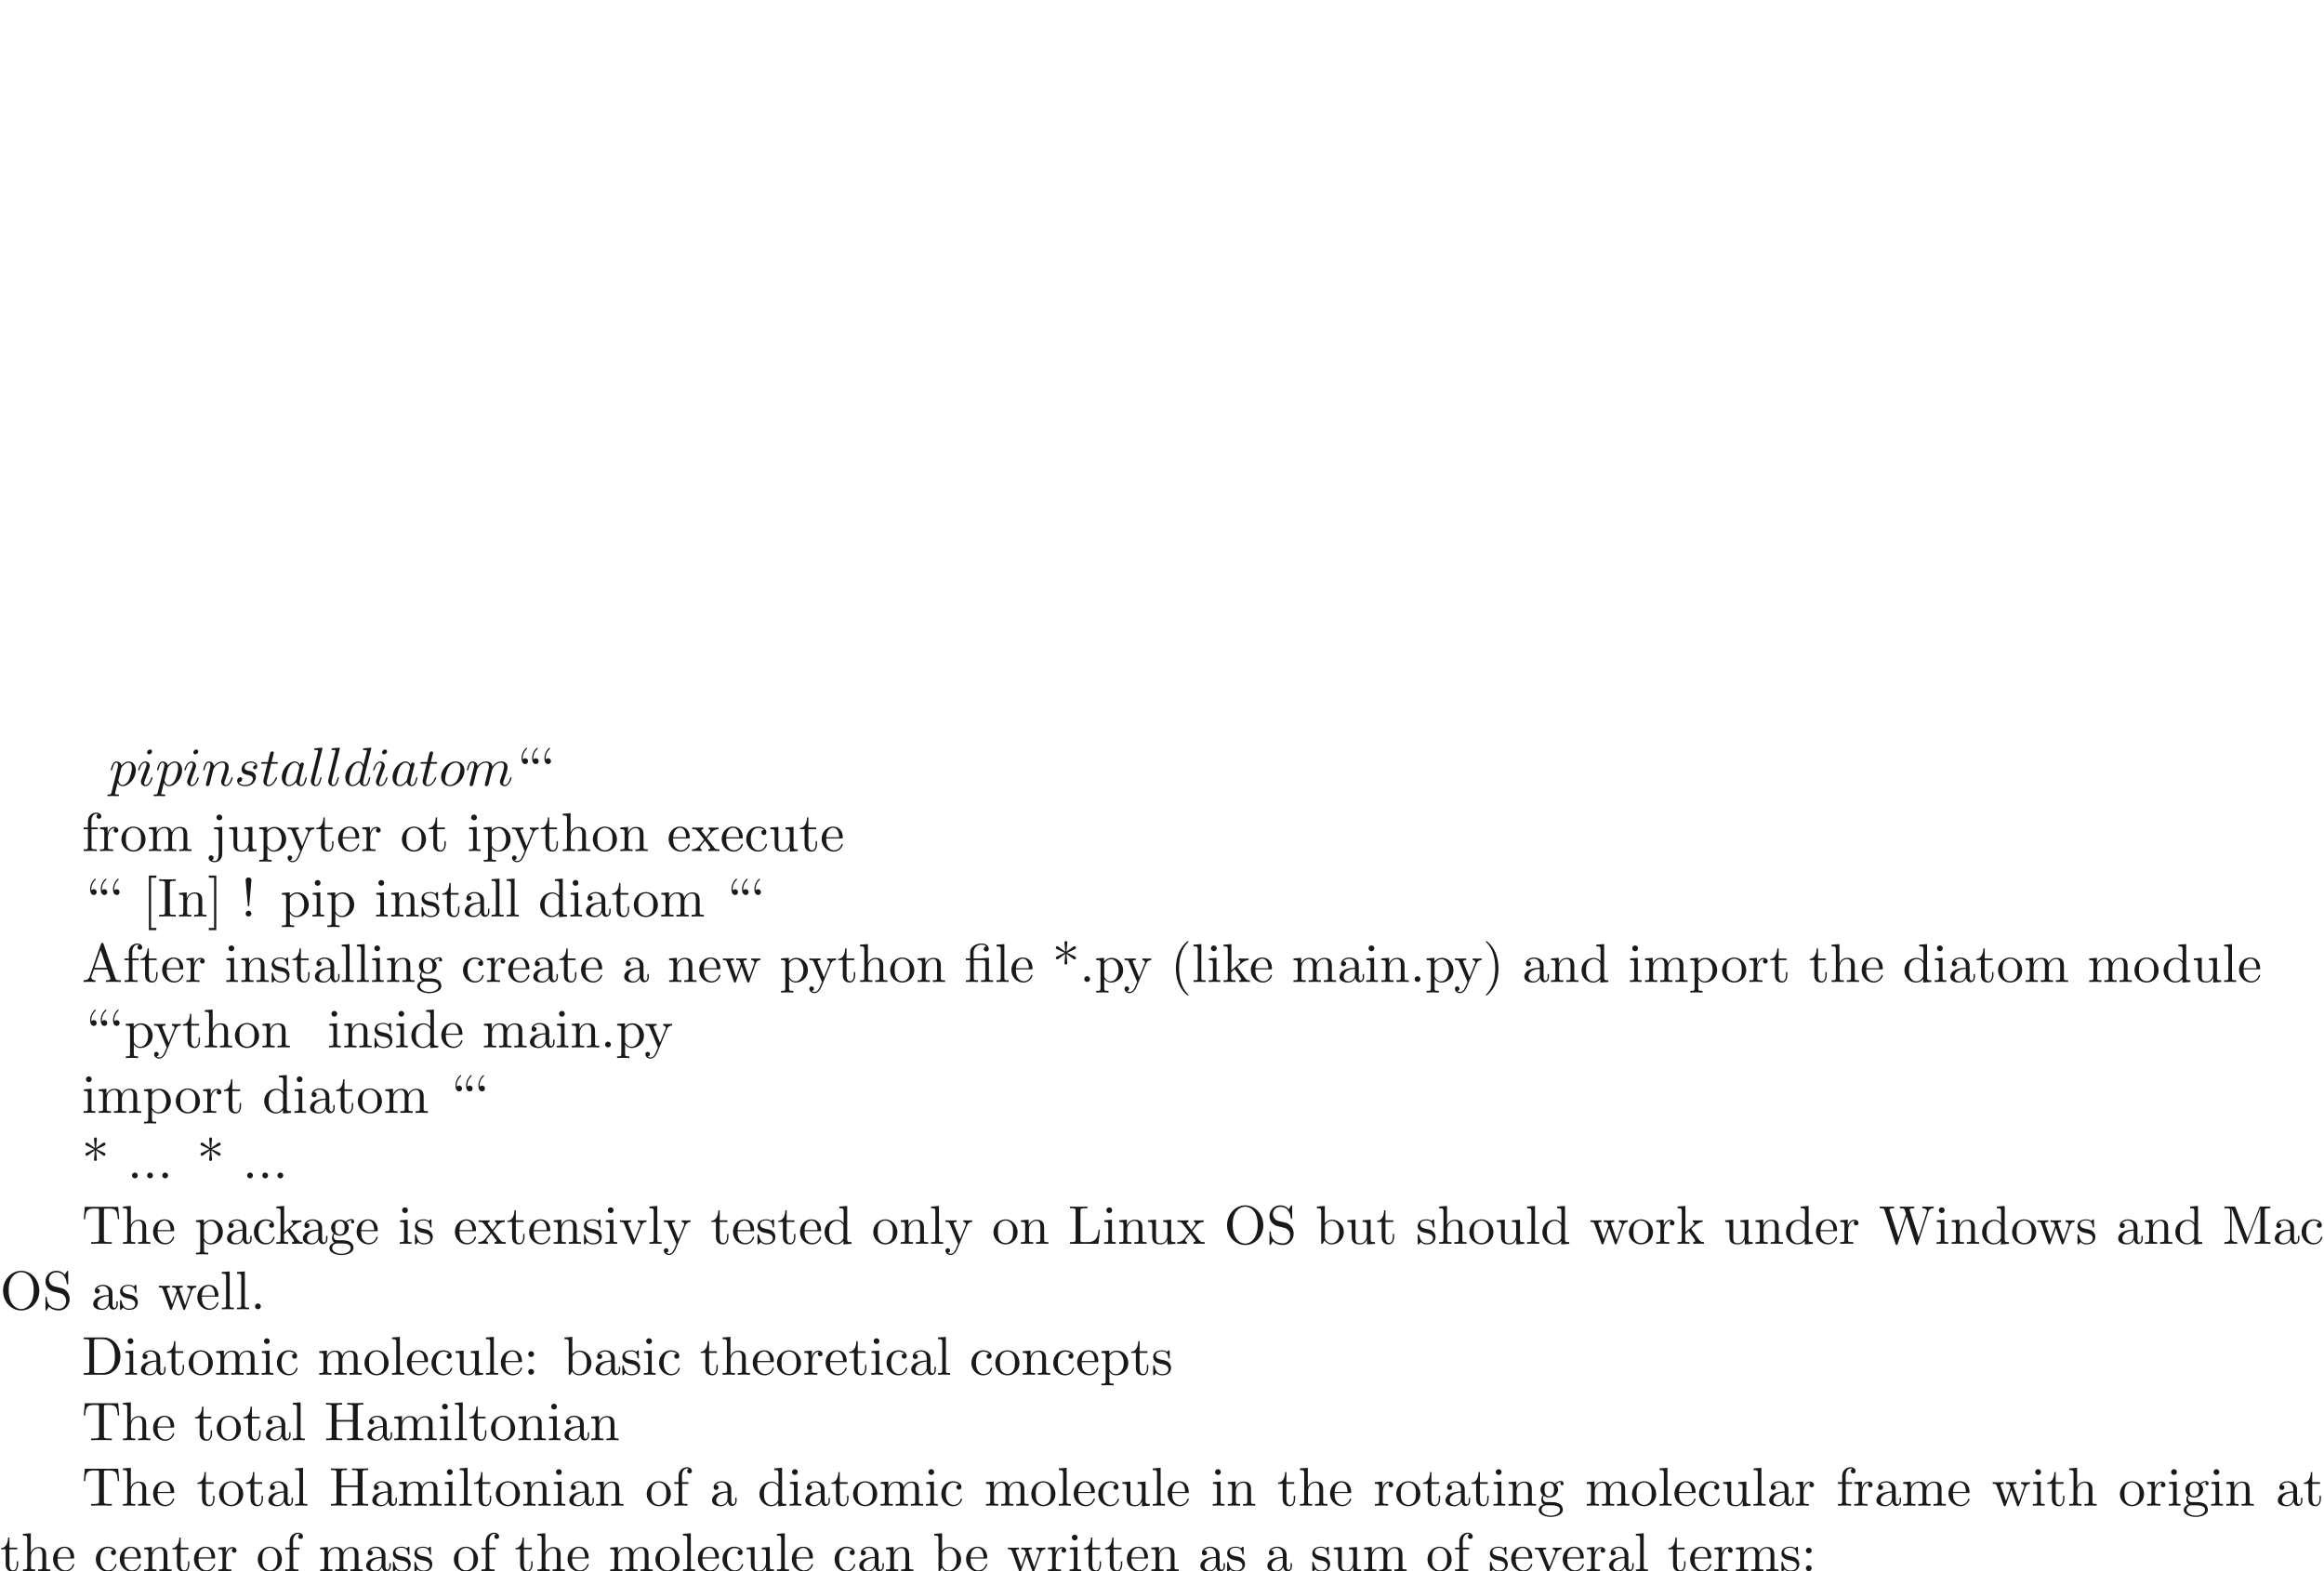 <ns0:svg xmlns:ns0="http://www.w3.org/2000/svg" xmlns:ns1="http://www.w3.org/1999/xlink" height="286.924pt" readme2tex:offset="143.462018" version="1.1" viewBox="-72 -205.499 424.409 286.924" width="424.409pt" xmlns:readme2tex="http://github.com/leegao/readme2tex/">
<ns0:defs>
<ns0:path d="M3.716 -3.766C3.537 -4.134 3.248 -4.403 2.8 -4.403C1.634 -4.403 0.399 -2.939 0.399 -1.484C0.399 -0.548 0.946 0.11 1.724 0.11C1.923 0.11 2.421 0.07 3.019 -0.638C3.098 -0.219 3.447 0.11 3.925 0.11C4.274 0.11 4.503 -0.12 4.663 -0.438C4.832 -0.797 4.961 -1.405 4.961 -1.425C4.961 -1.524 4.872 -1.524 4.842 -1.524C4.742 -1.524 4.732 -1.484 4.702 -1.345C4.533 -0.697 4.354 -0.11 3.945 -0.11C3.676 -0.11 3.646 -0.369 3.646 -0.568C3.646 -0.787 3.666 -0.867 3.776 -1.305C3.885 -1.724 3.905 -1.823 3.995 -2.202L4.354 -3.597C4.423 -3.875 4.423 -3.895 4.423 -3.935C4.423 -4.105 4.304 -4.204 4.134 -4.204C3.895 -4.204 3.746 -3.985 3.716 -3.766ZM3.068 -1.186C3.019 -1.006 3.019 -0.986 2.869 -0.817C2.431 -0.269 2.022 -0.11 1.743 -0.11C1.245 -0.11 1.106 -0.658 1.106 -1.046C1.106 -1.544 1.425 -2.77 1.654 -3.228C1.963 -3.816 2.411 -4.184 2.809 -4.184C3.457 -4.184 3.597 -3.367 3.597 -3.308S3.577 -3.188 3.567 -3.138L3.068 -1.186Z" id="g0-97" />
<ns0:path d="M5.141 -6.804C5.141 -6.814 5.141 -6.914 5.011 -6.914C4.862 -6.914 3.915 -6.824 3.746 -6.804C3.666 -6.795 3.606 -6.745 3.606 -6.615C3.606 -6.496 3.696 -6.496 3.846 -6.496C4.324 -6.496 4.344 -6.426 4.344 -6.326L4.314 -6.127L3.716 -3.766C3.537 -4.134 3.248 -4.403 2.8 -4.403C1.634 -4.403 0.399 -2.939 0.399 -1.484C0.399 -0.548 0.946 0.11 1.724 0.11C1.923 0.11 2.421 0.07 3.019 -0.638C3.098 -0.219 3.447 0.11 3.925 0.11C4.274 0.11 4.503 -0.12 4.663 -0.438C4.832 -0.797 4.961 -1.405 4.961 -1.425C4.961 -1.524 4.872 -1.524 4.842 -1.524C4.742 -1.524 4.732 -1.484 4.702 -1.345C4.533 -0.697 4.354 -0.11 3.945 -0.11C3.676 -0.11 3.646 -0.369 3.646 -0.568C3.646 -0.807 3.666 -0.877 3.706 -1.046L5.141 -6.804ZM3.068 -1.186C3.019 -1.006 3.019 -0.986 2.869 -0.817C2.431 -0.269 2.022 -0.11 1.743 -0.11C1.245 -0.11 1.106 -0.658 1.106 -1.046C1.106 -1.544 1.425 -2.77 1.654 -3.228C1.963 -3.816 2.411 -4.184 2.809 -4.184C3.457 -4.184 3.597 -3.367 3.597 -3.308S3.577 -3.188 3.567 -3.138L3.068 -1.186Z" id="g0-100" />
<ns0:path d="M2.829 -6.227C2.829 -6.426 2.69 -6.585 2.461 -6.585C2.192 -6.585 1.923 -6.326 1.923 -6.057C1.923 -5.868 2.062 -5.699 2.301 -5.699C2.531 -5.699 2.829 -5.928 2.829 -6.227ZM2.072 -2.481C2.192 -2.77 2.192 -2.79 2.291 -3.059C2.371 -3.258 2.421 -3.397 2.421 -3.587C2.421 -4.035 2.102 -4.403 1.604 -4.403C0.667 -4.403 0.289 -2.959 0.289 -2.869C0.289 -2.77 0.389 -2.77 0.408 -2.77C0.508 -2.77 0.518 -2.79 0.568 -2.949C0.837 -3.885 1.235 -4.184 1.574 -4.184C1.654 -4.184 1.823 -4.184 1.823 -3.866C1.823 -3.656 1.753 -3.447 1.714 -3.347C1.634 -3.088 1.186 -1.933 1.026 -1.504C0.927 -1.245 0.797 -0.917 0.797 -0.707C0.797 -0.239 1.136 0.11 1.614 0.11C2.55 0.11 2.919 -1.335 2.919 -1.425C2.919 -1.524 2.829 -1.524 2.8 -1.524C2.7 -1.524 2.7 -1.494 2.65 -1.345C2.471 -0.717 2.142 -0.11 1.634 -0.11C1.465 -0.11 1.395 -0.209 1.395 -0.438C1.395 -0.687 1.455 -0.827 1.684 -1.435L2.072 -2.481Z" id="g0-105" />
<ns0:path d="M2.57 -6.804C2.57 -6.814 2.57 -6.914 2.441 -6.914C2.212 -6.914 1.484 -6.834 1.225 -6.814C1.146 -6.804 1.036 -6.795 1.036 -6.605C1.036 -6.496 1.136 -6.496 1.285 -6.496C1.763 -6.496 1.773 -6.406 1.773 -6.326L1.743 -6.127L0.488 -1.146C0.458 -1.036 0.438 -0.966 0.438 -0.807C0.438 -0.239 0.877 0.11 1.345 0.11C1.674 0.11 1.923 -0.09 2.092 -0.448C2.271 -0.827 2.391 -1.405 2.391 -1.425C2.391 -1.524 2.301 -1.524 2.271 -1.524C2.172 -1.524 2.162 -1.484 2.132 -1.345C1.963 -0.697 1.773 -0.11 1.375 -0.11C1.076 -0.11 1.076 -0.428 1.076 -0.568C1.076 -0.807 1.086 -0.857 1.136 -1.046L2.57 -6.804Z" id="g0-108" />
<ns0:path d="M0.877 -0.588C0.847 -0.438 0.787 -0.209 0.787 -0.159C0.787 0.02 0.927 0.11 1.076 0.11C1.196 0.11 1.375 0.03 1.445 -0.169C1.455 -0.189 1.574 -0.658 1.634 -0.907L1.853 -1.803C1.913 -2.022 1.973 -2.242 2.022 -2.471C2.062 -2.64 2.142 -2.929 2.152 -2.969C2.301 -3.278 2.829 -4.184 3.776 -4.184C4.224 -4.184 4.314 -3.816 4.314 -3.487C4.314 -3.238 4.244 -2.959 4.164 -2.66L3.885 -1.504L3.686 -0.747C3.646 -0.548 3.557 -0.209 3.557 -0.159C3.557 0.02 3.696 0.11 3.846 0.11C4.154 0.11 4.214 -0.139 4.294 -0.458C4.433 -1.016 4.802 -2.471 4.892 -2.859C4.922 -2.989 5.45 -4.184 6.535 -4.184C6.964 -4.184 7.073 -3.846 7.073 -3.487C7.073 -2.919 6.655 -1.783 6.456 -1.255C6.366 -1.016 6.326 -0.907 6.326 -0.707C6.326 -0.239 6.675 0.11 7.143 0.11C8.08 0.11 8.448 -1.345 8.448 -1.425C8.448 -1.524 8.359 -1.524 8.329 -1.524C8.229 -1.524 8.229 -1.494 8.179 -1.345C8.03 -0.817 7.711 -0.11 7.163 -0.11C6.994 -0.11 6.924 -0.209 6.924 -0.438C6.924 -0.687 7.014 -0.927 7.103 -1.146C7.293 -1.664 7.711 -2.77 7.711 -3.337C7.711 -3.985 7.313 -4.403 6.565 -4.403S5.31 -3.965 4.941 -3.437C4.932 -3.567 4.902 -3.905 4.623 -4.144C4.374 -4.354 4.055 -4.403 3.806 -4.403C2.909 -4.403 2.421 -3.766 2.252 -3.537C2.202 -4.105 1.783 -4.403 1.335 -4.403C0.877 -4.403 0.687 -4.015 0.598 -3.836C0.418 -3.487 0.289 -2.899 0.289 -2.869C0.289 -2.77 0.389 -2.77 0.408 -2.77C0.508 -2.77 0.518 -2.78 0.578 -2.999C0.747 -3.706 0.946 -4.184 1.305 -4.184C1.465 -4.184 1.614 -4.105 1.614 -3.726C1.614 -3.517 1.584 -3.407 1.455 -2.889L0.877 -0.588Z" id="g0-109" />
<ns0:path d="M0.877 -0.588C0.847 -0.438 0.787 -0.209 0.787 -0.159C0.787 0.02 0.927 0.11 1.076 0.11C1.196 0.11 1.375 0.03 1.445 -0.169C1.455 -0.189 1.574 -0.658 1.634 -0.907L1.853 -1.803C1.913 -2.022 1.973 -2.242 2.022 -2.471C2.062 -2.64 2.142 -2.929 2.152 -2.969C2.301 -3.278 2.829 -4.184 3.776 -4.184C4.224 -4.184 4.314 -3.816 4.314 -3.487C4.314 -2.869 3.826 -1.594 3.666 -1.166C3.577 -0.936 3.567 -0.817 3.567 -0.707C3.567 -0.239 3.915 0.11 4.384 0.11C5.32 0.11 5.689 -1.345 5.689 -1.425C5.689 -1.524 5.599 -1.524 5.569 -1.524C5.469 -1.524 5.469 -1.494 5.42 -1.345C5.22 -0.667 4.892 -0.11 4.403 -0.11C4.234 -0.11 4.164 -0.209 4.164 -0.438C4.164 -0.687 4.254 -0.927 4.344 -1.146C4.533 -1.674 4.951 -2.77 4.951 -3.337C4.951 -4.005 4.523 -4.403 3.806 -4.403C2.909 -4.403 2.421 -3.766 2.252 -3.537C2.202 -4.095 1.793 -4.403 1.335 -4.403S0.687 -4.015 0.588 -3.836C0.428 -3.497 0.289 -2.909 0.289 -2.869C0.289 -2.77 0.389 -2.77 0.408 -2.77C0.508 -2.77 0.518 -2.78 0.578 -2.999C0.747 -3.706 0.946 -4.184 1.305 -4.184C1.504 -4.184 1.614 -4.055 1.614 -3.726C1.614 -3.517 1.584 -3.407 1.455 -2.889L0.877 -0.588Z" id="g0-110" />
<ns0:path d="M4.672 -2.72C4.672 -3.756 3.975 -4.403 3.078 -4.403C1.743 -4.403 0.408 -2.989 0.408 -1.574C0.408 -0.588 1.076 0.11 2.002 0.11C3.328 0.11 4.672 -1.265 4.672 -2.72ZM2.012 -0.11C1.584 -0.11 1.146 -0.418 1.146 -1.196C1.146 -1.684 1.405 -2.76 1.724 -3.268C2.222 -4.035 2.79 -4.184 3.068 -4.184C3.646 -4.184 3.945 -3.706 3.945 -3.108C3.945 -2.72 3.746 -1.674 3.367 -1.026C3.019 -0.448 2.471 -0.11 2.012 -0.11Z" id="g0-111" />
<ns0:path d="M0.448 1.215C0.369 1.554 0.349 1.624 -0.09 1.624C-0.209 1.624 -0.319 1.624 -0.319 1.813C-0.319 1.893 -0.269 1.933 -0.189 1.933C0.08 1.933 0.369 1.903 0.648 1.903C0.976 1.903 1.315 1.933 1.634 1.933C1.684 1.933 1.813 1.933 1.813 1.733C1.813 1.624 1.714 1.624 1.574 1.624C1.076 1.624 1.076 1.554 1.076 1.465C1.076 1.345 1.494 -0.279 1.564 -0.528C1.694 -0.239 1.973 0.11 2.481 0.11C3.636 0.11 4.882 -1.345 4.882 -2.809C4.882 -3.746 4.314 -4.403 3.557 -4.403C3.059 -4.403 2.58 -4.045 2.252 -3.656C2.152 -4.194 1.724 -4.403 1.355 -4.403C0.897 -4.403 0.707 -4.015 0.618 -3.836C0.438 -3.497 0.309 -2.899 0.309 -2.869C0.309 -2.77 0.408 -2.77 0.428 -2.77C0.528 -2.77 0.538 -2.78 0.598 -2.999C0.767 -3.706 0.966 -4.184 1.325 -4.184C1.494 -4.184 1.634 -4.105 1.634 -3.726C1.634 -3.497 1.604 -3.387 1.564 -3.218L0.448 1.215ZM2.202 -3.108C2.271 -3.377 2.54 -3.656 2.72 -3.806C3.068 -4.115 3.357 -4.184 3.527 -4.184C3.925 -4.184 4.164 -3.836 4.164 -3.248S3.836 -1.514 3.656 -1.136C3.318 -0.438 2.839 -0.11 2.471 -0.11C1.813 -0.11 1.684 -0.936 1.684 -0.996C1.684 -1.016 1.684 -1.036 1.714 -1.156L2.202 -3.108Z" id="g0-112" />
<ns0:path d="M3.895 -3.726C3.616 -3.716 3.417 -3.497 3.417 -3.278C3.417 -3.138 3.507 -2.989 3.726 -2.989S4.184 -3.158 4.184 -3.547C4.184 -3.995 3.756 -4.403 2.999 -4.403C1.684 -4.403 1.315 -3.387 1.315 -2.949C1.315 -2.172 2.052 -2.022 2.341 -1.963C2.859 -1.863 3.377 -1.753 3.377 -1.205C3.377 -0.946 3.148 -0.11 1.953 -0.11C1.813 -0.11 1.046 -0.11 0.817 -0.638C1.196 -0.588 1.445 -0.887 1.445 -1.166C1.445 -1.395 1.285 -1.514 1.076 -1.514C0.817 -1.514 0.518 -1.305 0.518 -0.857C0.518 -0.289 1.086 0.11 1.943 0.11C3.557 0.11 3.945 -1.096 3.945 -1.544C3.945 -1.903 3.756 -2.152 3.636 -2.271C3.367 -2.55 3.078 -2.6 2.64 -2.69C2.281 -2.77 1.883 -2.839 1.883 -3.288C1.883 -3.577 2.122 -4.184 2.999 -4.184C3.248 -4.184 3.746 -4.115 3.895 -3.726Z" id="g0-115" />
<ns0:path d="M2.052 -3.985H2.989C3.188 -3.985 3.288 -3.985 3.288 -4.184C3.288 -4.294 3.188 -4.294 3.009 -4.294H2.132C2.491 -5.709 2.54 -5.908 2.54 -5.968C2.54 -6.137 2.421 -6.237 2.252 -6.237C2.222 -6.237 1.943 -6.227 1.853 -5.878L1.465 -4.294H0.528C0.329 -4.294 0.229 -4.294 0.229 -4.105C0.229 -3.985 0.309 -3.985 0.508 -3.985H1.385C0.667 -1.156 0.628 -0.986 0.628 -0.807C0.628 -0.269 1.006 0.11 1.544 0.11C2.56 0.11 3.128 -1.345 3.128 -1.425C3.128 -1.524 3.049 -1.524 3.009 -1.524C2.919 -1.524 2.909 -1.494 2.859 -1.385C2.431 -0.349 1.903 -0.11 1.564 -0.11C1.355 -0.11 1.255 -0.239 1.255 -0.568C1.255 -0.807 1.275 -0.877 1.315 -1.046L2.052 -3.985Z" id="g0-116" />
<ns0:path d="M3.288 -3.985C3.746 -3.985 3.816 -3.856 3.816 -3.447V-0.757C3.816 -0.309 3.706 -0.309 3.039 -0.309V0C3.367 -0.01 3.895 -0.03 4.144 -0.03S4.882 -0.01 5.25 0V-0.309C4.583 -0.309 4.473 -0.309 4.473 -0.757V-4.413L3.218 -4.324C3.059 -4.314 3.049 -4.304 3.039 -4.304C3.019 -4.294 2.999 -4.294 2.859 -4.294H1.684V-5.42C1.684 -6.406 2.54 -6.804 3.158 -6.804C3.457 -6.804 3.816 -6.705 4.015 -6.476C3.606 -6.456 3.547 -6.177 3.547 -6.017C3.547 -5.689 3.806 -5.559 3.995 -5.559C4.224 -5.559 4.453 -5.719 4.453 -6.017C4.453 -6.605 3.905 -7.024 3.168 -7.024C2.242 -7.024 1.056 -6.516 1.056 -5.43V-4.294H0.269V-3.985H1.056V-0.757C1.056 -0.309 0.946 -0.309 0.279 -0.309V0C0.608 -0.01 1.136 -0.03 1.385 -0.03S2.122 -0.01 2.491 0V-0.309C1.823 -0.309 1.714 -0.309 1.714 -0.757V-3.985H3.288Z" id="g1-12" />
<ns0:path d="M1.524 -2.082L1.913 -6.625C1.913 -6.954 1.644 -7.133 1.385 -7.133S0.857 -6.954 0.857 -6.625L1.245 -2.092C1.255 -1.943 1.265 -1.863 1.385 -1.863C1.484 -1.863 1.514 -1.913 1.524 -2.082ZM1.913 -0.528C1.913 -0.817 1.674 -1.056 1.385 -1.056S0.857 -0.817 0.857 -0.528S1.096 0 1.385 0S1.913 -0.239 1.913 -0.528Z" id="g1-33" />
<ns0:path d="M3.298 2.391C3.298 2.361 3.298 2.341 3.128 2.172C1.883 0.917 1.564 -0.966 1.564 -2.491C1.564 -4.224 1.943 -5.958 3.168 -7.203C3.298 -7.323 3.298 -7.342 3.298 -7.372C3.298 -7.442 3.258 -7.472 3.198 -7.472C3.098 -7.472 2.202 -6.795 1.614 -5.529C1.106 -4.433 0.986 -3.328 0.986 -2.491C0.986 -1.714 1.096 -0.508 1.644 0.618C2.242 1.843 3.098 2.491 3.198 2.491C3.258 2.491 3.298 2.461 3.298 2.391Z" id="g1-40" />
<ns0:path d="M2.879 -2.491C2.879 -3.268 2.77 -4.473 2.222 -5.599C1.624 -6.824 0.767 -7.472 0.667 -7.472C0.608 -7.472 0.568 -7.432 0.568 -7.372C0.568 -7.342 0.568 -7.323 0.757 -7.143C1.733 -6.157 2.301 -4.573 2.301 -2.491C2.301 -0.787 1.933 0.966 0.697 2.222C0.568 2.341 0.568 2.361 0.568 2.391C0.568 2.451 0.608 2.491 0.667 2.491C0.767 2.491 1.664 1.813 2.252 0.548C2.76 -0.548 2.879 -1.654 2.879 -2.491Z" id="g1-41" />
<ns0:path d="M2.6 -5.121C3.098 -4.762 3.846 -4.204 3.895 -4.174S3.975 -4.115 4.055 -4.115C4.214 -4.115 4.324 -4.264 4.324 -4.394C4.324 -4.503 4.284 -4.583 4.115 -4.663L2.71 -5.32L4.095 -5.978C4.284 -6.067 4.324 -6.137 4.324 -6.257C4.324 -6.386 4.214 -6.535 4.055 -6.535C3.985 -6.535 3.965 -6.535 3.706 -6.346L2.6 -5.529L2.75 -7.223C2.75 -7.372 2.62 -7.472 2.491 -7.472C2.331 -7.472 2.222 -7.352 2.222 -7.223C2.222 -7.123 2.351 -5.748 2.371 -5.529L1.136 -6.426C0.996 -6.535 0.976 -6.535 0.917 -6.535C0.757 -6.535 0.648 -6.386 0.648 -6.257C0.648 -6.147 0.687 -6.067 0.857 -5.988L2.262 -5.33L0.877 -4.672C0.687 -4.583 0.648 -4.513 0.648 -4.394C0.648 -4.374 0.648 -4.115 0.976 -4.115L2.371 -5.121L2.222 -3.427C2.222 -3.278 2.351 -3.178 2.481 -3.178C2.64 -3.178 2.75 -3.298 2.75 -3.427C2.75 -3.527 2.62 -4.902 2.6 -5.121Z" id="g1-42" />
<ns0:path d="M1.913 -0.528C1.913 -0.817 1.674 -1.056 1.385 -1.056S0.857 -0.817 0.857 -0.528S1.096 0 1.385 0S1.913 -0.239 1.913 -0.528Z" id="g1-46" />
<ns0:path d="M1.913 -3.766C1.913 -4.055 1.674 -4.294 1.385 -4.294S0.857 -4.055 0.857 -3.766S1.096 -3.238 1.385 -3.238S1.913 -3.477 1.913 -3.766ZM1.913 -0.528C1.913 -0.817 1.674 -1.056 1.385 -1.056S0.857 -0.817 0.857 -0.528S1.096 0 1.385 0S1.913 -0.239 1.913 -0.528Z" id="g1-58" />
<ns0:path d="M3.965 -6.934C3.915 -7.064 3.895 -7.133 3.736 -7.133S3.547 -7.073 3.497 -6.934L1.435 -0.976C1.255 -0.468 0.857 -0.319 0.319 -0.309V0C0.548 -0.01 0.976 -0.03 1.335 -0.03C1.644 -0.03 2.162 -0.01 2.481 0V-0.309C1.983 -0.309 1.733 -0.558 1.733 -0.817C1.733 -0.847 1.743 -0.946 1.753 -0.966L2.212 -2.271H4.672L5.2 -0.747C5.21 -0.707 5.23 -0.648 5.23 -0.608C5.23 -0.309 4.672 -0.309 4.403 -0.309V0C4.762 -0.03 5.46 -0.03 5.838 -0.03C6.267 -0.03 6.725 -0.02 7.143 0V-0.309H6.964C6.366 -0.309 6.227 -0.379 6.117 -0.707L3.965 -6.934ZM3.437 -5.818L4.563 -2.58H2.321L3.437 -5.818Z" id="g1-65" />
<ns0:path d="M0.349 -6.804V-6.496H0.588C1.355 -6.496 1.375 -6.386 1.375 -6.027V-0.777C1.375 -0.418 1.355 -0.309 0.588 -0.309H0.349V0H3.995C5.669 0 7.044 -1.474 7.044 -3.347C7.044 -5.24 5.699 -6.804 3.995 -6.804H0.349ZM2.72 -0.309C2.252 -0.309 2.232 -0.379 2.232 -0.707V-6.097C2.232 -6.426 2.252 -6.496 2.72 -6.496H3.716C4.334 -6.496 5.021 -6.276 5.529 -5.569C5.958 -4.981 6.047 -4.125 6.047 -3.347C6.047 -2.242 5.858 -1.644 5.499 -1.156C5.3 -0.887 4.732 -0.309 3.726 -0.309H2.72Z" id="g1-68" />
<ns0:path d="M6.107 -6.027C6.107 -6.386 6.127 -6.496 6.894 -6.496H7.133V-6.804C6.785 -6.775 6.047 -6.775 5.669 -6.775S4.543 -6.775 4.194 -6.804V-6.496H4.433C5.2 -6.496 5.22 -6.386 5.22 -6.027V-3.696H2.242V-6.027C2.242 -6.386 2.262 -6.496 3.029 -6.496H3.268V-6.804C2.919 -6.775 2.182 -6.775 1.803 -6.775S0.677 -6.775 0.329 -6.804V-6.496H0.568C1.335 -6.496 1.355 -6.386 1.355 -6.027V-0.777C1.355 -0.418 1.335 -0.309 0.568 -0.309H0.329V0C0.677 -0.03 1.415 -0.03 1.793 -0.03S2.919 -0.03 3.268 0V-0.309H3.029C2.262 -0.309 2.242 -0.418 2.242 -0.777V-3.387H5.22V-0.777C5.22 -0.418 5.2 -0.309 4.433 -0.309H4.194V0C4.543 -0.03 5.28 -0.03 5.659 -0.03S6.785 -0.03 7.133 0V-0.309H6.894C6.127 -0.309 6.107 -0.418 6.107 -0.777V-6.027Z" id="g1-72" />
<ns0:path d="M2.242 -6.027C2.242 -6.386 2.271 -6.496 3.059 -6.496H3.318V-6.804C2.969 -6.775 2.182 -6.775 1.803 -6.775C1.415 -6.775 0.628 -6.775 0.279 -6.804V-6.496H0.538C1.325 -6.496 1.355 -6.386 1.355 -6.027V-0.777C1.355 -0.418 1.325 -0.309 0.538 -0.309H0.279V0C0.628 -0.03 1.415 -0.03 1.793 -0.03C2.182 -0.03 2.969 -0.03 3.318 0V-0.309H3.059C2.271 -0.309 2.242 -0.418 2.242 -0.777V-6.027Z" id="g1-73" />
<ns0:path d="M5.798 -2.57H5.549C5.44 -1.554 5.3 -0.309 3.547 -0.309H2.73C2.262 -0.309 2.242 -0.379 2.242 -0.707V-6.017C2.242 -6.356 2.242 -6.496 3.188 -6.496H3.517V-6.804C3.158 -6.775 2.252 -6.775 1.843 -6.775C1.455 -6.775 0.677 -6.775 0.329 -6.804V-6.496H0.568C1.335 -6.496 1.355 -6.386 1.355 -6.027V-0.777C1.355 -0.418 1.335 -0.309 0.568 -0.309H0.329V0H5.519L5.798 -2.57Z" id="g1-76" />
<ns0:path d="M2.401 -6.585C2.311 -6.804 2.281 -6.804 2.052 -6.804H0.369V-6.496H0.608C1.375 -6.496 1.395 -6.386 1.395 -6.027V-1.046C1.395 -0.777 1.395 -0.309 0.369 -0.309V0C0.717 -0.01 1.205 -0.03 1.534 -0.03S2.351 -0.01 2.7 0V-0.309C1.674 -0.309 1.674 -0.777 1.674 -1.046V-6.416H1.684L4.085 -0.219C4.134 -0.09 4.184 0 4.284 0C4.394 0 4.423 -0.08 4.463 -0.189L6.914 -6.496H6.924V-0.777C6.924 -0.418 6.904 -0.309 6.137 -0.309H5.898V0C6.267 -0.03 6.944 -0.03 7.333 -0.03S8.389 -0.03 8.757 0V-0.309H8.518C7.751 -0.309 7.731 -0.418 7.731 -0.777V-6.027C7.731 -6.386 7.751 -6.496 8.518 -6.496H8.757V-6.804H7.073C6.814 -6.804 6.814 -6.795 6.745 -6.615L4.563 -1.006L2.401 -6.585Z" id="g1-77" />
<ns0:path d="M7.183 -3.377C7.183 -5.41 5.679 -7.024 3.866 -7.024C2.082 -7.024 0.558 -5.43 0.558 -3.377C0.558 -1.335 2.092 0.219 3.866 0.219C5.679 0.219 7.183 -1.365 7.183 -3.377ZM3.875 -0.04C2.919 -0.04 1.584 -0.917 1.584 -3.517C1.584 -6.097 3.039 -6.775 3.866 -6.775C4.732 -6.775 6.157 -6.067 6.157 -3.517C6.157 -0.877 4.792 -0.04 3.875 -0.04Z" id="g1-79" />
<ns0:path d="M3.477 -3.866L2.202 -4.174C1.584 -4.324 1.196 -4.862 1.196 -5.44C1.196 -6.137 1.733 -6.745 2.511 -6.745C4.174 -6.745 4.394 -5.111 4.453 -4.663C4.463 -4.603 4.463 -4.543 4.573 -4.543C4.702 -4.543 4.702 -4.593 4.702 -4.782V-6.785C4.702 -6.954 4.702 -7.024 4.593 -7.024C4.523 -7.024 4.513 -7.014 4.443 -6.894L4.095 -6.326C3.796 -6.615 3.387 -7.024 2.501 -7.024C1.395 -7.024 0.558 -6.147 0.558 -5.091C0.558 -4.264 1.086 -3.537 1.863 -3.268C1.973 -3.228 2.481 -3.108 3.178 -2.939C3.447 -2.869 3.746 -2.8 4.025 -2.431C4.234 -2.172 4.334 -1.843 4.334 -1.514C4.334 -0.807 3.836 -0.09 2.999 -0.09C2.71 -0.09 1.953 -0.139 1.425 -0.628C0.847 -1.166 0.817 -1.803 0.807 -2.162C0.797 -2.262 0.717 -2.262 0.687 -2.262C0.558 -2.262 0.558 -2.192 0.558 -2.012V-0.02C0.558 0.149 0.558 0.219 0.667 0.219C0.737 0.219 0.747 0.199 0.817 0.09C0.817 0.08 0.847 0.05 1.176 -0.478C1.484 -0.139 2.122 0.219 3.009 0.219C4.174 0.219 4.971 -0.757 4.971 -1.853C4.971 -2.849 4.314 -3.666 3.477 -3.866Z" id="g1-83" />
<ns0:path d="M6.635 -6.745H0.548L0.359 -4.503H0.608C0.747 -6.107 0.897 -6.436 2.401 -6.436C2.58 -6.436 2.839 -6.436 2.939 -6.416C3.148 -6.376 3.148 -6.267 3.148 -6.037V-0.787C3.148 -0.448 3.148 -0.309 2.102 -0.309H1.704V0C2.112 -0.03 3.128 -0.03 3.587 -0.03S5.071 -0.03 5.479 0V-0.309H5.081C4.035 -0.309 4.035 -0.448 4.035 -0.787V-6.037C4.035 -6.237 4.035 -6.376 4.214 -6.416C4.324 -6.436 4.593 -6.436 4.782 -6.436C6.286 -6.436 6.436 -6.107 6.575 -4.503H6.824L6.635 -6.745Z" id="g1-84" />
<ns0:path d="M9.056 -5.828C9.235 -6.396 9.664 -6.496 10.052 -6.496V-6.804C9.753 -6.785 9.445 -6.775 9.146 -6.775C8.857 -6.775 8.219 -6.795 7.96 -6.804V-6.496C8.628 -6.486 8.827 -6.157 8.827 -5.968C8.827 -5.908 8.797 -5.828 8.777 -5.768L7.283 -1.166L5.689 -6.047C5.679 -6.087 5.659 -6.147 5.659 -6.197C5.659 -6.496 6.237 -6.496 6.496 -6.496V-6.804C6.137 -6.775 5.46 -6.775 5.081 -6.775S4.274 -6.795 3.866 -6.804V-6.496C4.433 -6.496 4.643 -6.496 4.762 -6.137L4.981 -5.44L3.597 -1.166L1.993 -6.067C1.983 -6.097 1.973 -6.167 1.973 -6.197C1.973 -6.496 2.55 -6.496 2.809 -6.496V-6.804C2.451 -6.775 1.773 -6.775 1.395 -6.775S0.588 -6.795 0.179 -6.804V-6.496C0.927 -6.496 0.966 -6.446 1.086 -6.077L3.078 0.03C3.108 0.12 3.138 0.219 3.268 0.219C3.407 0.219 3.427 0.149 3.467 0.02L5.111 -5.041L6.765 0.03C6.795 0.12 6.824 0.219 6.954 0.219C7.093 0.219 7.113 0.149 7.153 0.02L9.056 -5.828Z" id="g1-87" />
<ns0:path d="M2.54 2.491V2.092H1.574V-7.073H2.54V-7.472H1.176V2.491H2.54Z" id="g1-91" />
<ns0:path d="M2.71 -4.453C2.71 -4.712 2.54 -4.981 2.182 -4.981C1.983 -4.981 1.843 -4.882 1.783 -4.822C1.773 -4.802 1.763 -4.792 1.753 -4.792C1.733 -4.792 1.733 -4.932 1.733 -4.971C1.733 -5.29 1.803 -6.007 2.431 -6.625C2.55 -6.745 2.55 -6.765 2.55 -6.795C2.55 -6.864 2.501 -6.904 2.451 -6.904C2.341 -6.904 1.514 -6.147 1.514 -4.971C1.514 -4.374 1.753 -3.925 2.182 -3.925C2.531 -3.925 2.71 -4.194 2.71 -4.453ZM4.643 -4.453C4.643 -4.712 4.473 -4.981 4.115 -4.981C3.915 -4.981 3.776 -4.882 3.716 -4.822C3.706 -4.802 3.696 -4.792 3.686 -4.792C3.666 -4.792 3.666 -4.932 3.666 -4.971C3.666 -5.29 3.736 -6.007 4.364 -6.625C4.483 -6.745 4.483 -6.765 4.483 -6.795C4.483 -6.864 4.433 -6.904 4.384 -6.904C4.274 -6.904 3.447 -6.147 3.447 -4.971C3.447 -4.374 3.686 -3.925 4.115 -3.925C4.463 -3.925 4.643 -4.194 4.643 -4.453Z" id="g1-92" />
<ns0:path d="M1.584 -7.472H0.219V-7.073H1.186V2.092H0.219V2.491H1.584V-7.472Z" id="g1-93" />
<ns0:path d="M1.913 -4.453C1.913 -4.712 1.743 -4.981 1.385 -4.981C1.186 -4.981 1.046 -4.882 0.986 -4.822C0.976 -4.802 0.966 -4.792 0.956 -4.792C0.936 -4.792 0.936 -4.932 0.936 -4.971C0.936 -5.29 1.006 -6.007 1.634 -6.625C1.753 -6.745 1.753 -6.765 1.753 -6.795C1.753 -6.864 1.704 -6.904 1.654 -6.904C1.544 -6.904 0.717 -6.147 0.717 -4.971C0.717 -4.374 0.956 -3.925 1.385 -3.925C1.733 -3.925 1.913 -4.194 1.913 -4.453Z" id="g1-96" />
<ns0:path d="M3.318 -0.757C3.357 -0.359 3.626 0.06 4.095 0.06C4.304 0.06 4.912 -0.08 4.912 -0.887V-1.445H4.663V-0.887C4.663 -0.309 4.413 -0.249 4.304 -0.249C3.975 -0.249 3.935 -0.697 3.935 -0.747V-2.74C3.935 -3.158 3.935 -3.547 3.577 -3.915C3.188 -4.304 2.69 -4.463 2.212 -4.463C1.395 -4.463 0.707 -3.995 0.707 -3.337C0.707 -3.039 0.907 -2.869 1.166 -2.869C1.445 -2.869 1.624 -3.068 1.624 -3.328C1.624 -3.447 1.574 -3.776 1.116 -3.786C1.385 -4.134 1.873 -4.244 2.192 -4.244C2.68 -4.244 3.248 -3.856 3.248 -2.969V-2.6C2.74 -2.57 2.042 -2.54 1.415 -2.242C0.667 -1.903 0.418 -1.385 0.418 -0.946C0.418 -0.139 1.385 0.11 2.012 0.11C2.67 0.11 3.128 -0.289 3.318 -0.757ZM3.248 -2.391V-1.395C3.248 -0.448 2.531 -0.11 2.082 -0.11C1.594 -0.11 1.186 -0.458 1.186 -0.956C1.186 -1.504 1.604 -2.331 3.248 -2.391Z" id="g1-97" />
<ns0:path d="M1.714 -3.756V-6.914L0.279 -6.804V-6.496C0.976 -6.496 1.056 -6.426 1.056 -5.938V0H1.305C1.315 -0.01 1.395 -0.149 1.664 -0.618C1.813 -0.389 2.232 0.11 2.969 0.11C4.154 0.11 5.191 -0.867 5.191 -2.152C5.191 -3.417 4.214 -4.403 3.078 -4.403C2.301 -4.403 1.873 -3.935 1.714 -3.756ZM1.743 -1.136V-3.188C1.743 -3.377 1.743 -3.387 1.853 -3.547C2.242 -4.105 2.79 -4.184 3.029 -4.184C3.477 -4.184 3.836 -3.925 4.075 -3.547C4.334 -3.138 4.364 -2.57 4.364 -2.162C4.364 -1.793 4.344 -1.196 4.055 -0.747C3.846 -0.438 3.467 -0.11 2.929 -0.11C2.481 -0.11 2.122 -0.349 1.883 -0.717C1.743 -0.927 1.743 -0.956 1.743 -1.136Z" id="g1-98" />
<ns0:path d="M1.166 -2.172C1.166 -3.796 1.983 -4.214 2.511 -4.214C2.6 -4.214 3.228 -4.204 3.577 -3.846C3.168 -3.816 3.108 -3.517 3.108 -3.387C3.108 -3.128 3.288 -2.929 3.567 -2.929C3.826 -2.929 4.025 -3.098 4.025 -3.397C4.025 -4.075 3.268 -4.463 2.501 -4.463C1.255 -4.463 0.339 -3.387 0.339 -2.152C0.339 -0.877 1.325 0.11 2.481 0.11C3.816 0.11 4.134 -1.086 4.134 -1.186S4.035 -1.285 4.005 -1.285C3.915 -1.285 3.895 -1.245 3.875 -1.186C3.587 -0.259 2.939 -0.139 2.57 -0.139C2.042 -0.139 1.166 -0.568 1.166 -2.172Z" id="g1-99" />
<ns0:path d="M3.786 -0.548V0.11L5.25 0V-0.309C4.553 -0.309 4.473 -0.379 4.473 -0.867V-6.914L3.039 -6.804V-6.496C3.736 -6.496 3.816 -6.426 3.816 -5.938V-3.786C3.527 -4.144 3.098 -4.403 2.56 -4.403C1.385 -4.403 0.339 -3.427 0.339 -2.142C0.339 -0.877 1.315 0.11 2.451 0.11C3.088 0.11 3.537 -0.229 3.786 -0.548ZM3.786 -3.218V-1.176C3.786 -0.996 3.786 -0.976 3.676 -0.807C3.377 -0.329 2.929 -0.11 2.501 -0.11C2.052 -0.11 1.694 -0.369 1.455 -0.747C1.196 -1.156 1.166 -1.724 1.166 -2.132C1.166 -2.501 1.186 -3.098 1.474 -3.547C1.684 -3.856 2.062 -4.184 2.6 -4.184C2.949 -4.184 3.367 -4.035 3.676 -3.587C3.786 -3.417 3.786 -3.397 3.786 -3.218Z" id="g1-100" />
<ns0:path d="M1.116 -2.511C1.176 -3.995 2.012 -4.244 2.351 -4.244C3.377 -4.244 3.477 -2.899 3.477 -2.511H1.116ZM1.106 -2.301H3.885C4.105 -2.301 4.134 -2.301 4.134 -2.511C4.134 -3.497 3.597 -4.463 2.351 -4.463C1.196 -4.463 0.279 -3.437 0.279 -2.192C0.279 -0.857 1.325 0.11 2.471 0.11C3.686 0.11 4.134 -0.996 4.134 -1.186C4.134 -1.285 4.055 -1.305 4.005 -1.305C3.915 -1.305 3.895 -1.245 3.875 -1.166C3.527 -0.139 2.63 -0.139 2.531 -0.139C2.032 -0.139 1.634 -0.438 1.405 -0.807C1.106 -1.285 1.106 -1.943 1.106 -2.301Z" id="g1-101" />
<ns0:path d="M1.743 -4.294V-5.45C1.743 -6.326 2.222 -6.804 2.66 -6.804C2.69 -6.804 2.839 -6.804 2.989 -6.735C2.869 -6.695 2.69 -6.565 2.69 -6.316C2.69 -6.087 2.849 -5.888 3.118 -5.888C3.407 -5.888 3.557 -6.087 3.557 -6.326C3.557 -6.695 3.188 -7.024 2.66 -7.024C1.963 -7.024 1.116 -6.496 1.116 -5.44V-4.294H0.329V-3.985H1.116V-0.757C1.116 -0.309 1.006 -0.309 0.339 -0.309V0C0.727 -0.01 1.196 -0.03 1.474 -0.03C1.873 -0.03 2.341 -0.03 2.74 0V-0.309H2.531C1.793 -0.309 1.773 -0.418 1.773 -0.777V-3.985H2.909V-4.294H1.743Z" id="g1-102" />
<ns0:path d="M2.212 -1.714C1.345 -1.714 1.345 -2.71 1.345 -2.939C1.345 -3.208 1.355 -3.527 1.504 -3.776C1.584 -3.895 1.813 -4.174 2.212 -4.174C3.078 -4.174 3.078 -3.178 3.078 -2.949C3.078 -2.68 3.068 -2.361 2.919 -2.112C2.839 -1.993 2.61 -1.714 2.212 -1.714ZM1.056 -1.325C1.056 -1.365 1.056 -1.594 1.225 -1.793C1.614 -1.514 2.022 -1.484 2.212 -1.484C3.138 -1.484 3.826 -2.172 3.826 -2.939C3.826 -3.308 3.666 -3.676 3.417 -3.905C3.776 -4.244 4.134 -4.294 4.314 -4.294C4.334 -4.294 4.384 -4.294 4.413 -4.284C4.304 -4.244 4.254 -4.134 4.254 -4.015C4.254 -3.846 4.384 -3.726 4.543 -3.726C4.643 -3.726 4.832 -3.796 4.832 -4.025C4.832 -4.194 4.712 -4.513 4.324 -4.513C4.125 -4.513 3.686 -4.453 3.268 -4.045C2.849 -4.374 2.431 -4.403 2.212 -4.403C1.285 -4.403 0.598 -3.716 0.598 -2.949C0.598 -2.511 0.817 -2.132 1.066 -1.923C0.936 -1.773 0.757 -1.445 0.757 -1.096C0.757 -0.787 0.887 -0.408 1.196 -0.209C0.598 -0.04 0.279 0.389 0.279 0.787C0.279 1.504 1.265 2.052 2.481 2.052C3.656 2.052 4.692 1.544 4.692 0.767C4.692 0.418 4.553 -0.09 4.045 -0.369C3.517 -0.648 2.939 -0.648 2.331 -0.648C2.082 -0.648 1.654 -0.648 1.584 -0.658C1.265 -0.697 1.056 -1.006 1.056 -1.325ZM2.491 1.823C1.484 1.823 0.797 1.315 0.797 0.787C0.797 0.329 1.176 -0.04 1.614 -0.07H2.202C3.059 -0.07 4.174 -0.07 4.174 0.787C4.174 1.325 3.467 1.823 2.491 1.823Z" id="g1-103" />
<ns0:path d="M1.096 -0.757C1.096 -0.309 0.986 -0.309 0.319 -0.309V0C0.667 -0.01 1.176 -0.03 1.445 -0.03C1.704 -0.03 2.222 -0.01 2.56 0V-0.309C1.893 -0.309 1.783 -0.309 1.783 -0.757V-2.59C1.783 -3.626 2.491 -4.184 3.128 -4.184C3.756 -4.184 3.866 -3.646 3.866 -3.078V-0.757C3.866 -0.309 3.756 -0.309 3.088 -0.309V0C3.437 -0.01 3.945 -0.03 4.214 -0.03C4.473 -0.03 4.991 -0.01 5.33 0V-0.309C4.812 -0.309 4.563 -0.309 4.553 -0.608V-2.511C4.553 -3.367 4.553 -3.676 4.244 -4.035C4.105 -4.204 3.776 -4.403 3.198 -4.403C2.361 -4.403 1.923 -3.806 1.753 -3.427V-6.914L0.319 -6.804V-6.496C1.016 -6.496 1.096 -6.426 1.096 -5.938V-0.757Z" id="g1-104" />
<ns0:path d="M1.763 -4.403L0.369 -4.294V-3.985C1.016 -3.985 1.106 -3.925 1.106 -3.437V-0.757C1.106 -0.309 0.996 -0.309 0.329 -0.309V0C0.648 -0.01 1.186 -0.03 1.425 -0.03C1.773 -0.03 2.122 -0.01 2.461 0V-0.309C1.803 -0.309 1.763 -0.359 1.763 -0.747V-4.403ZM1.803 -6.137C1.803 -6.456 1.554 -6.665 1.275 -6.665C0.966 -6.665 0.747 -6.396 0.747 -6.137C0.747 -5.868 0.966 -5.609 1.275 -5.609C1.554 -5.609 1.803 -5.818 1.803 -6.137Z" id="g1-105" />
<ns0:path d="M2.092 -4.403L0.578 -4.294V-3.985C1.345 -3.985 1.435 -3.915 1.435 -3.427V0.518C1.435 0.966 1.345 1.823 0.707 1.823C0.658 1.823 0.428 1.823 0.169 1.694C0.319 1.654 0.518 1.514 0.518 1.245C0.518 0.986 0.339 0.787 0.06 0.787S-0.399 0.986 -0.399 1.245C-0.399 1.763 0.159 2.042 0.727 2.042C1.474 2.042 2.092 1.405 2.092 0.498V-4.403ZM2.092 -6.137C2.092 -6.426 1.853 -6.665 1.564 -6.665S1.036 -6.426 1.036 -6.137S1.275 -5.609 1.564 -5.609S2.092 -5.848 2.092 -6.137Z" id="g1-106" />
<ns0:path d="M1.056 -0.757C1.056 -0.309 0.946 -0.309 0.279 -0.309V0C0.608 -0.01 1.076 -0.03 1.365 -0.03C1.664 -0.03 2.062 -0.02 2.461 0V-0.309C1.793 -0.309 1.684 -0.309 1.684 -0.757V-1.783L2.321 -2.331C3.088 -1.275 3.507 -0.717 3.507 -0.538C3.507 -0.349 3.337 -0.309 3.148 -0.309V0C3.427 -0.01 4.015 -0.03 4.224 -0.03C4.513 -0.03 4.802 -0.02 5.091 0V-0.309C4.722 -0.309 4.503 -0.309 4.125 -0.837L2.859 -2.62C2.849 -2.64 2.8 -2.7 2.8 -2.73C2.8 -2.77 3.507 -3.367 3.606 -3.447C4.234 -3.955 4.653 -3.975 4.862 -3.985V-4.294C4.573 -4.264 4.443 -4.264 4.164 -4.264C3.806 -4.264 3.188 -4.284 3.049 -4.294V-3.985C3.238 -3.975 3.337 -3.866 3.337 -3.736C3.337 -3.537 3.198 -3.417 3.118 -3.347L1.714 -2.132V-6.914L0.279 -6.804V-6.496C0.976 -6.496 1.056 -6.426 1.056 -5.938V-0.757Z" id="g1-107" />
<ns0:path d="M1.763 -6.914L0.329 -6.804V-6.496C1.026 -6.496 1.106 -6.426 1.106 -5.938V-0.757C1.106 -0.309 0.996 -0.309 0.329 -0.309V0C0.658 -0.01 1.186 -0.03 1.435 -0.03S2.172 -0.01 2.54 0V-0.309C1.873 -0.309 1.763 -0.309 1.763 -0.757V-6.914Z" id="g1-108" />
<ns0:path d="M1.096 -3.427V-0.757C1.096 -0.309 0.986 -0.309 0.319 -0.309V0C0.667 -0.01 1.176 -0.03 1.445 -0.03C1.704 -0.03 2.222 -0.01 2.56 0V-0.309C1.893 -0.309 1.783 -0.309 1.783 -0.757V-2.59C1.783 -3.626 2.491 -4.184 3.128 -4.184C3.756 -4.184 3.866 -3.646 3.866 -3.078V-0.757C3.866 -0.309 3.756 -0.309 3.088 -0.309V0C3.437 -0.01 3.945 -0.03 4.214 -0.03C4.473 -0.03 4.991 -0.01 5.33 0V-0.309C4.663 -0.309 4.553 -0.309 4.553 -0.757V-2.59C4.553 -3.626 5.26 -4.184 5.898 -4.184C6.526 -4.184 6.635 -3.646 6.635 -3.078V-0.757C6.635 -0.309 6.526 -0.309 5.858 -0.309V0C6.207 -0.01 6.715 -0.03 6.984 -0.03C7.243 -0.03 7.761 -0.01 8.1 0V-0.309C7.582 -0.309 7.333 -0.309 7.323 -0.608V-2.511C7.323 -3.367 7.323 -3.676 7.014 -4.035C6.874 -4.204 6.545 -4.403 5.968 -4.403C5.131 -4.403 4.692 -3.806 4.523 -3.427C4.384 -4.294 3.646 -4.403 3.198 -4.403C2.471 -4.403 2.002 -3.975 1.724 -3.357V-4.403L0.319 -4.294V-3.985C1.016 -3.985 1.096 -3.915 1.096 -3.427Z" id="g1-109" />
<ns0:path d="M1.096 -3.427V-0.757C1.096 -0.309 0.986 -0.309 0.319 -0.309V0C0.667 -0.01 1.176 -0.03 1.445 -0.03C1.704 -0.03 2.222 -0.01 2.56 0V-0.309C1.893 -0.309 1.783 -0.309 1.783 -0.757V-2.59C1.783 -3.626 2.491 -4.184 3.128 -4.184C3.756 -4.184 3.866 -3.646 3.866 -3.078V-0.757C3.866 -0.309 3.756 -0.309 3.088 -0.309V0C3.437 -0.01 3.945 -0.03 4.214 -0.03C4.473 -0.03 4.991 -0.01 5.33 0V-0.309C4.812 -0.309 4.563 -0.309 4.553 -0.608V-2.511C4.553 -3.367 4.553 -3.676 4.244 -4.035C4.105 -4.204 3.776 -4.403 3.198 -4.403C2.471 -4.403 2.002 -3.975 1.724 -3.357V-4.403L0.319 -4.294V-3.985C1.016 -3.985 1.096 -3.915 1.096 -3.427Z" id="g1-110" />
<ns0:path d="M4.692 -2.132C4.692 -3.407 3.696 -4.463 2.491 -4.463C1.245 -4.463 0.279 -3.377 0.279 -2.132C0.279 -0.847 1.315 0.11 2.481 0.11C3.686 0.11 4.692 -0.867 4.692 -2.132ZM2.491 -0.139C2.062 -0.139 1.624 -0.349 1.355 -0.807C1.106 -1.245 1.106 -1.853 1.106 -2.212C1.106 -2.6 1.106 -3.138 1.345 -3.577C1.614 -4.035 2.082 -4.244 2.481 -4.244C2.919 -4.244 3.347 -4.025 3.606 -3.597S3.866 -2.59 3.866 -2.212C3.866 -1.853 3.866 -1.315 3.646 -0.877C3.427 -0.428 2.989 -0.139 2.491 -0.139Z" id="g1-111" />
<ns0:path d="M1.714 -3.746V-4.403L0.279 -4.294V-3.985C0.986 -3.985 1.056 -3.925 1.056 -3.487V1.176C1.056 1.624 0.946 1.624 0.279 1.624V1.933C0.618 1.923 1.136 1.903 1.395 1.903C1.664 1.903 2.172 1.923 2.521 1.933V1.624C1.853 1.624 1.743 1.624 1.743 1.176V-0.498V-0.588C1.793 -0.428 2.212 0.11 2.969 0.11C4.154 0.11 5.191 -0.867 5.191 -2.152C5.191 -3.417 4.224 -4.403 3.108 -4.403C2.331 -4.403 1.913 -3.965 1.714 -3.746ZM1.743 -1.136V-3.357C2.032 -3.866 2.521 -4.154 3.029 -4.154C3.756 -4.154 4.364 -3.278 4.364 -2.152C4.364 -0.946 3.666 -0.11 2.929 -0.11C2.531 -0.11 2.152 -0.309 1.883 -0.717C1.743 -0.927 1.743 -0.936 1.743 -1.136Z" id="g1-112" />
<ns0:path d="M1.664 -3.308V-4.403L0.279 -4.294V-3.985C0.976 -3.985 1.056 -3.915 1.056 -3.427V-0.757C1.056 -0.309 0.946 -0.309 0.279 -0.309V0C0.667 -0.01 1.136 -0.03 1.415 -0.03C1.813 -0.03 2.281 -0.03 2.68 0V-0.309H2.471C1.733 -0.309 1.714 -0.418 1.714 -0.777V-2.311C1.714 -3.298 2.132 -4.184 2.889 -4.184C2.959 -4.184 2.979 -4.184 2.999 -4.174C2.969 -4.164 2.77 -4.045 2.77 -3.786C2.77 -3.507 2.979 -3.357 3.198 -3.357C3.377 -3.357 3.626 -3.477 3.626 -3.796S3.318 -4.403 2.889 -4.403C2.162 -4.403 1.803 -3.736 1.664 -3.308Z" id="g1-114" />
<ns0:path d="M2.072 -1.933C2.291 -1.893 3.108 -1.733 3.108 -1.016C3.108 -0.508 2.76 -0.11 1.983 -0.11C1.146 -0.11 0.787 -0.677 0.598 -1.524C0.568 -1.654 0.558 -1.694 0.458 -1.694C0.329 -1.694 0.329 -1.624 0.329 -1.445V-0.13C0.329 0.04 0.329 0.11 0.438 0.11C0.488 0.11 0.498 0.1 0.687 -0.09C0.707 -0.11 0.707 -0.13 0.887 -0.319C1.325 0.1 1.773 0.11 1.983 0.11C3.128 0.11 3.587 -0.558 3.587 -1.275C3.587 -1.803 3.288 -2.102 3.168 -2.222C2.839 -2.54 2.451 -2.62 2.032 -2.7C1.474 -2.809 0.807 -2.939 0.807 -3.517C0.807 -3.866 1.066 -4.274 1.923 -4.274C3.019 -4.274 3.068 -3.377 3.088 -3.068C3.098 -2.979 3.188 -2.979 3.208 -2.979C3.337 -2.979 3.337 -3.029 3.337 -3.218V-4.224C3.337 -4.394 3.337 -4.463 3.228 -4.463C3.178 -4.463 3.158 -4.463 3.029 -4.344C2.999 -4.304 2.899 -4.214 2.859 -4.184C2.481 -4.463 2.072 -4.463 1.923 -4.463C0.707 -4.463 0.329 -3.796 0.329 -3.238C0.329 -2.889 0.488 -2.61 0.757 -2.391C1.076 -2.132 1.355 -2.072 2.072 -1.933Z" id="g1-115" />
<ns0:path d="M1.724 -3.985H3.148V-4.294H1.724V-6.127H1.474C1.465 -5.31 1.166 -4.244 0.189 -4.204V-3.985H1.036V-1.235C1.036 -0.01 1.963 0.11 2.321 0.11C3.029 0.11 3.308 -0.598 3.308 -1.235V-1.803H3.059V-1.255C3.059 -0.518 2.76 -0.139 2.391 -0.139C1.724 -0.139 1.724 -1.046 1.724 -1.215V-3.985Z" id="g1-116" />
<ns0:path d="M3.895 -0.787V0.11L5.33 0V-0.309C4.633 -0.309 4.553 -0.379 4.553 -0.867V-4.403L3.088 -4.294V-3.985C3.786 -3.985 3.866 -3.915 3.866 -3.427V-1.654C3.866 -0.787 3.387 -0.11 2.66 -0.11C1.823 -0.11 1.783 -0.578 1.783 -1.096V-4.403L0.319 -4.294V-3.985C1.096 -3.985 1.096 -3.955 1.096 -3.068V-1.574C1.096 -0.797 1.096 0.11 2.61 0.11C3.168 0.11 3.606 -0.169 3.895 -0.787Z" id="g1-117" />
<ns0:path d="M4.144 -3.318C4.234 -3.547 4.403 -3.975 5.061 -3.985V-4.294C4.832 -4.274 4.543 -4.264 4.314 -4.264C4.075 -4.264 3.616 -4.284 3.447 -4.294V-3.985C3.816 -3.975 3.925 -3.746 3.925 -3.557C3.925 -3.467 3.905 -3.427 3.866 -3.318L2.849 -0.777L1.733 -3.557C1.674 -3.686 1.674 -3.706 1.674 -3.726C1.674 -3.985 2.062 -3.985 2.242 -3.985V-4.294C1.943 -4.284 1.385 -4.264 1.156 -4.264C0.887 -4.264 0.488 -4.274 0.189 -4.294V-3.985C0.817 -3.985 0.857 -3.925 0.986 -3.616L2.421 -0.08C2.481 0.06 2.501 0.11 2.63 0.11S2.8 0.02 2.839 -0.08L4.144 -3.318Z" id="g1-118" />
<ns0:path d="M6.167 -3.347C6.346 -3.846 6.655 -3.975 7.004 -3.985V-4.294C6.785 -4.274 6.496 -4.264 6.276 -4.264C5.988 -4.264 5.539 -4.284 5.35 -4.294V-3.985C5.709 -3.975 5.928 -3.796 5.928 -3.507C5.928 -3.447 5.928 -3.427 5.878 -3.298L4.971 -0.747L3.985 -3.527C3.945 -3.646 3.935 -3.666 3.935 -3.716C3.935 -3.985 4.324 -3.985 4.523 -3.985V-4.294C4.234 -4.284 3.726 -4.264 3.487 -4.264C3.188 -4.264 2.899 -4.274 2.6 -4.294V-3.985C2.969 -3.985 3.128 -3.965 3.228 -3.836C3.278 -3.776 3.387 -3.477 3.457 -3.288L2.6 -0.877L1.654 -3.537C1.604 -3.656 1.604 -3.676 1.604 -3.716C1.604 -3.985 1.993 -3.985 2.192 -3.985V-4.294C1.893 -4.284 1.335 -4.264 1.106 -4.264C1.066 -4.264 0.538 -4.274 0.179 -4.294V-3.985C0.677 -3.985 0.797 -3.955 0.917 -3.636L2.172 -0.11C2.222 0.03 2.252 0.11 2.381 0.11S2.531 0.05 2.58 -0.09L3.587 -2.909L4.603 -0.08C4.643 0.03 4.672 0.11 4.802 0.11S4.961 0.02 5.001 -0.08L6.167 -3.347Z" id="g1-119" />
<ns0:path d="M2.859 -2.341C3.158 -2.72 3.537 -3.208 3.776 -3.467C4.085 -3.826 4.493 -3.975 4.961 -3.985V-4.294C4.702 -4.274 4.403 -4.264 4.144 -4.264C3.846 -4.264 3.318 -4.284 3.188 -4.294V-3.985C3.397 -3.965 3.477 -3.836 3.477 -3.676S3.377 -3.387 3.328 -3.328L2.71 -2.55L1.933 -3.557C1.843 -3.656 1.843 -3.676 1.843 -3.736C1.843 -3.885 1.993 -3.975 2.192 -3.985V-4.294C1.933 -4.284 1.275 -4.264 1.116 -4.264C0.907 -4.264 0.438 -4.274 0.169 -4.294V-3.985C0.867 -3.985 0.877 -3.975 1.345 -3.377L2.331 -2.092L1.395 -0.907C0.917 -0.329 0.329 -0.309 0.12 -0.309V0C0.379 -0.02 0.687 -0.03 0.946 -0.03C1.235 -0.03 1.654 -0.01 1.893 0V-0.309C1.674 -0.339 1.604 -0.468 1.604 -0.618C1.604 -0.837 1.893 -1.166 2.501 -1.883L3.258 -0.887C3.337 -0.777 3.467 -0.618 3.467 -0.558C3.467 -0.468 3.377 -0.319 3.108 -0.309V0C3.407 -0.01 3.965 -0.03 4.184 -0.03C4.453 -0.03 4.842 -0.02 5.141 0V-0.309C4.603 -0.309 4.423 -0.329 4.194 -0.618L2.859 -2.341Z" id="g1-120" />
<ns0:path d="M4.134 -3.347C4.394 -3.975 4.902 -3.985 5.061 -3.985V-4.294C4.832 -4.274 4.543 -4.264 4.314 -4.264C4.134 -4.264 3.666 -4.284 3.447 -4.294V-3.985C3.756 -3.975 3.915 -3.806 3.915 -3.557C3.915 -3.457 3.905 -3.437 3.856 -3.318L2.849 -0.867L1.743 -3.547C1.704 -3.646 1.684 -3.686 1.684 -3.726C1.684 -3.985 2.052 -3.985 2.242 -3.985V-4.294C1.983 -4.284 1.325 -4.264 1.156 -4.264C0.887 -4.264 0.488 -4.274 0.189 -4.294V-3.985C0.667 -3.985 0.857 -3.985 0.996 -3.636L2.491 0C2.441 0.13 2.301 0.458 2.242 0.588C2.022 1.136 1.743 1.823 1.106 1.823C1.056 1.823 0.827 1.823 0.638 1.644C0.946 1.604 1.026 1.385 1.026 1.225C1.026 0.966 0.837 0.807 0.608 0.807C0.408 0.807 0.189 0.936 0.189 1.235C0.189 1.684 0.608 2.042 1.106 2.042C1.733 2.042 2.142 1.474 2.381 0.907L4.134 -3.347Z" id="g1-121" />
</ns0:defs>
<ns0:g fill-opacity="0.9" id="page1">
<ns0:use x="-52.075" y="-62.037" ns1:href="#g0-112" />
<ns0:use x="-47.062" y="-62.037" ns1:href="#g0-105" />
<ns0:use x="-43.63" y="-62.037" ns1:href="#g0-112" />
<ns0:use x="-38.618" y="-62.037" ns1:href="#g0-105" />
<ns0:use x="-35.185" y="-62.037" ns1:href="#g0-110" />
<ns0:use x="-29.205" y="-62.037" ns1:href="#g0-115" />
<ns0:use x="-24.535" y="-62.037" ns1:href="#g0-116" />
<ns0:use x="-20.938" y="-62.037" ns1:href="#g0-97" />
<ns0:use x="-15.672" y="-62.037" ns1:href="#g0-108" />
<ns0:use x="-12.503" y="-62.037" ns1:href="#g0-108" />
<ns0:use x="-9.334" y="-62.037" ns1:href="#g0-100" />
<ns0:use x="-4.149" y="-62.037" ns1:href="#g0-105" />
<ns0:use x="-0.716" y="-62.037" ns1:href="#g0-97" />
<ns0:use x="4.55" y="-62.037" ns1:href="#g0-116" />
<ns0:use x="8.147" y="-62.037" ns1:href="#g0-111" />
<ns0:use x="12.976" y="-62.037" ns1:href="#g0-109" />
<ns0:use x="21.724" y="-62.037" ns1:href="#g1-92" />
<ns0:use x="26.705" y="-62.037" ns1:href="#g1-96" />
<ns0:use x="-57.056" y="-50.082" ns1:href="#g1-102" />
<ns0:use x="-54.012" y="-50.082" ns1:href="#g1-114" />
<ns0:use x="-50.11" y="-50.082" ns1:href="#g1-111" />
<ns0:use x="-45.128" y="-50.082" ns1:href="#g1-109" />
<ns0:use x="-33.505" y="-50.082" ns1:href="#g1-106" />
<ns0:use x="-30.461" y="-50.082" ns1:href="#g1-117" />
<ns0:use x="-24.926" y="-50.082" ns1:href="#g1-112" />
<ns0:use x="-19.668" y="-50.082" ns1:href="#g1-121" />
<ns0:use x="-14.41" y="-50.082" ns1:href="#g1-116" />
<ns0:use x="-10.536" y="-50.082" ns1:href="#g1-101" />
<ns0:use x="-6.108" y="-50.082" ns1:href="#g1-114" />
<ns0:use x="1.115" y="-50.082" ns1:href="#g1-111" />
<ns0:use x="6.096" y="-50.082" ns1:href="#g1-116" />
<ns0:use x="13.291" y="-50.082" ns1:href="#g1-105" />
<ns0:use x="16.059" y="-50.082" ns1:href="#g1-112" />
<ns0:use x="21.317" y="-50.082" ns1:href="#g1-121" />
<ns0:use x="26.575" y="-50.082" ns1:href="#g1-116" />
<ns0:use x="30.449" y="-50.082" ns1:href="#g1-104" />
<ns0:use x="35.984" y="-50.082" ns1:href="#g1-111" />
<ns0:use x="40.966" y="-50.082" ns1:href="#g1-110" />
<ns0:use x="49.821" y="-50.082" ns1:href="#g1-101" />
<ns0:use x="54.249" y="-50.082" ns1:href="#g1-120" />
<ns0:use x="59.507" y="-50.082" ns1:href="#g1-101" />
<ns0:use x="63.935" y="-50.082" ns1:href="#g1-99" />
<ns0:use x="68.363" y="-50.082" ns1:href="#g1-117" />
<ns0:use x="73.898" y="-50.082" ns1:href="#g1-116" />
<ns0:use x="77.772" y="-50.082" ns1:href="#g1-101" />
<ns0:use x="-57.056" y="-38.127" ns1:href="#g1-92" />
<ns0:use x="-52.075" y="-38.127" ns1:href="#g1-96" />
<ns0:use x="-45.986" y="-38.127" ns1:href="#g1-91" />
<ns0:use x="-43.219" y="-38.127" ns1:href="#g1-73" />
<ns0:use x="-39.621" y="-38.127" ns1:href="#g1-110" />
<ns0:use x="-34.087" y="-38.127" ns1:href="#g1-93" />
<ns0:use x="-27.998" y="-38.127" ns1:href="#g1-33" />
<ns0:use x="-20.803" y="-38.127" ns1:href="#g1-112" />
<ns0:use x="-15.268" y="-38.127" ns1:href="#g1-105" />
<ns0:use x="-12.501" y="-38.127" ns1:href="#g1-112" />
<ns0:use x="-3.645" y="-38.127" ns1:href="#g1-105" />
<ns0:use x="-0.878" y="-38.127" ns1:href="#g1-110" />
<ns0:use x="4.657" y="-38.127" ns1:href="#g1-115" />
<ns0:use x="8.587" y="-38.127" ns1:href="#g1-116" />
<ns0:use x="12.461" y="-38.127" ns1:href="#g1-97" />
<ns0:use x="17.443" y="-38.127" ns1:href="#g1-108" />
<ns0:use x="20.21" y="-38.127" ns1:href="#g1-108" />
<ns0:use x="26.298" y="-38.127" ns1:href="#g1-100" />
<ns0:use x="31.833" y="-38.127" ns1:href="#g1-105" />
<ns0:use x="34.6" y="-38.127" ns1:href="#g1-97" />
<ns0:use x="39.582" y="-38.127" ns1:href="#g1-116" />
<ns0:use x="43.456" y="-38.127" ns1:href="#g1-111" />
<ns0:use x="48.438" y="-38.127" ns1:href="#g1-109" />
<ns0:use x="60.061" y="-38.127" ns1:href="#g1-92" />
<ns0:use x="65.042" y="-38.127" ns1:href="#g1-96" />
<ns0:use x="-57.056" y="-26.172" ns1:href="#g1-65" />
<ns0:use x="-49.584" y="-26.172" ns1:href="#g1-102" />
<ns0:use x="-46.54" y="-26.172" ns1:href="#g1-116" />
<ns0:use x="-42.665" y="-26.172" ns1:href="#g1-101" />
<ns0:use x="-38.238" y="-26.172" ns1:href="#g1-114" />
<ns0:use x="-31.015" y="-26.172" ns1:href="#g1-105" />
<ns0:use x="-28.247" y="-26.172" ns1:href="#g1-110" />
<ns0:use x="-22.712" y="-26.172" ns1:href="#g1-115" />
<ns0:use x="-18.783" y="-26.172" ns1:href="#g1-116" />
<ns0:use x="-14.908" y="-26.172" ns1:href="#g1-97" />
<ns0:use x="-9.927" y="-26.172" ns1:href="#g1-108" />
<ns0:use x="-7.16" y="-26.172" ns1:href="#g1-108" />
<ns0:use x="-4.392" y="-26.172" ns1:href="#g1-105" />
<ns0:use x="-1.625" y="-26.172" ns1:href="#g1-110" />
<ns0:use x="3.91" y="-26.172" ns1:href="#g1-103" />
<ns0:use x="12.212" y="-26.172" ns1:href="#g1-99" />
<ns0:use x="16.64" y="-26.172" ns1:href="#g1-114" />
<ns0:use x="20.542" y="-26.172" ns1:href="#g1-101" />
<ns0:use x="24.97" y="-26.172" ns1:href="#g1-97" />
<ns0:use x="29.951" y="-26.172" ns1:href="#g1-116" />
<ns0:use x="33.826" y="-26.172" ns1:href="#g1-101" />
<ns0:use x="41.574" y="-26.172" ns1:href="#g1-97" />
<ns0:use x="49.877" y="-26.172" ns1:href="#g1-110" />
<ns0:use x="55.411" y="-26.172" ns1:href="#g1-101" />
<ns0:use x="59.839" y="-26.172" ns1:href="#g1-119" />
<ns0:use x="70.355" y="-26.172" ns1:href="#g1-112" />
<ns0:use x="75.613" y="-26.172" ns1:href="#g1-121" />
<ns0:use x="80.872" y="-26.172" ns1:href="#g1-116" />
<ns0:use x="84.746" y="-26.172" ns1:href="#g1-104" />
<ns0:use x="90.281" y="-26.172" ns1:href="#g1-111" />
<ns0:use x="95.262" y="-26.172" ns1:href="#g1-110" />
<ns0:use x="104.118" y="-26.172" ns1:href="#g1-12" />
<ns0:use x="109.653" y="-26.172" ns1:href="#g1-108" />
<ns0:use x="112.42" y="-26.172" ns1:href="#g1-101" />
<ns0:use x="120.169" y="-26.172" ns1:href="#g1-42" />
<ns0:use x="125.15" y="-26.172" ns1:href="#g1-46" />
<ns0:use x="127.917" y="-26.172" ns1:href="#g1-112" />
<ns0:use x="133.176" y="-26.172" ns1:href="#g1-121" />
<ns0:use x="141.755" y="-26.172" ns1:href="#g1-40" />
<ns0:use x="145.629" y="-26.172" ns1:href="#g1-108" />
<ns0:use x="148.396" y="-26.172" ns1:href="#g1-105" />
<ns0:use x="151.164" y="-26.172" ns1:href="#g1-107" />
<ns0:use x="156.145" y="-26.172" ns1:href="#g1-101" />
<ns0:use x="163.894" y="-26.172" ns1:href="#g1-109" />
<ns0:use x="172.196" y="-26.172" ns1:href="#g1-97" />
<ns0:use x="177.177" y="-26.172" ns1:href="#g1-105" />
<ns0:use x="179.945" y="-26.172" ns1:href="#g1-110" />
<ns0:use x="185.48" y="-26.172" ns1:href="#g1-46" />
<ns0:use x="188.247" y="-26.172" ns1:href="#g1-112" />
<ns0:use x="193.505" y="-26.172" ns1:href="#g1-121" />
<ns0:use x="198.763" y="-26.172" ns1:href="#g1-41" />
<ns0:use x="205.958" y="-26.172" ns1:href="#g1-97" />
<ns0:use x="210.94" y="-26.172" ns1:href="#g1-110" />
<ns0:use x="216.475" y="-26.172" ns1:href="#g1-100" />
<ns0:use x="225.33" y="-26.172" ns1:href="#g1-105" />
<ns0:use x="228.098" y="-26.172" ns1:href="#g1-109" />
<ns0:use x="236.4" y="-26.172" ns1:href="#g1-112" />
<ns0:use x="242.211" y="-26.172" ns1:href="#g1-111" />
<ns0:use x="247.193" y="-26.172" ns1:href="#g1-114" />
<ns0:use x="251.095" y="-26.172" ns1:href="#g1-116" />
<ns0:use x="258.29" y="-26.172" ns1:href="#g1-116" />
<ns0:use x="262.164" y="-26.172" ns1:href="#g1-104" />
<ns0:use x="267.699" y="-26.172" ns1:href="#g1-101" />
<ns0:use x="275.448" y="-26.172" ns1:href="#g1-100" />
<ns0:use x="280.983" y="-26.172" ns1:href="#g1-105" />
<ns0:use x="283.75" y="-26.172" ns1:href="#g1-97" />
<ns0:use x="288.732" y="-26.172" ns1:href="#g1-116" />
<ns0:use x="292.606" y="-26.172" ns1:href="#g1-111" />
<ns0:use x="297.587" y="-26.172" ns1:href="#g1-109" />
<ns0:use x="309.21" y="-26.172" ns1:href="#g1-109" />
<ns0:use x="317.513" y="-26.172" ns1:href="#g1-111" />
<ns0:use x="322.771" y="-26.172" ns1:href="#g1-100" />
<ns0:use x="328.305" y="-26.172" ns1:href="#g1-117" />
<ns0:use x="333.84" y="-26.172" ns1:href="#g1-108" />
<ns0:use x="336.608" y="-26.172" ns1:href="#g1-101" />
<ns0:use x="-57.056" y="-14.217" ns1:href="#g1-92" />
<ns0:use x="-52.075" y="-14.217" ns1:href="#g1-96" />
<ns0:use x="-49.307" y="-14.217" ns1:href="#g1-112" />
<ns0:use x="-44.049" y="-14.217" ns1:href="#g1-121" />
<ns0:use x="-38.791" y="-14.217" ns1:href="#g1-116" />
<ns0:use x="-34.917" y="-14.217" ns1:href="#g1-104" />
<ns0:use x="-29.382" y="-14.217" ns1:href="#g1-111" />
<ns0:use x="-24.401" y="-14.217" ns1:href="#g1-110" />
<ns0:use x="-12.224" y="-14.217" ns1:href="#g1-105" />
<ns0:use x="-9.457" y="-14.217" ns1:href="#g1-110" />
<ns0:use x="-3.922" y="-14.217" ns1:href="#g1-115" />
<ns0:use x="0.008" y="-14.217" ns1:href="#g1-105" />
<ns0:use x="2.775" y="-14.217" ns1:href="#g1-100" />
<ns0:use x="8.31" y="-14.217" ns1:href="#g1-101" />
<ns0:use x="16.059" y="-14.217" ns1:href="#g1-109" />
<ns0:use x="24.361" y="-14.217" ns1:href="#g1-97" />
<ns0:use x="29.342" y="-14.217" ns1:href="#g1-105" />
<ns0:use x="32.11" y="-14.217" ns1:href="#g1-110" />
<ns0:use x="37.645" y="-14.217" ns1:href="#g1-46" />
<ns0:use x="40.412" y="-14.217" ns1:href="#g1-112" />
<ns0:use x="45.67" y="-14.217" ns1:href="#g1-121" />
<ns0:use x="-57.056" y="-2.262" ns1:href="#g1-105" />
<ns0:use x="-54.289" y="-2.262" ns1:href="#g1-109" />
<ns0:use x="-45.986" y="-2.262" ns1:href="#g1-112" />
<ns0:use x="-40.175" y="-2.262" ns1:href="#g1-111" />
<ns0:use x="-35.193" y="-2.262" ns1:href="#g1-114" />
<ns0:use x="-31.291" y="-2.262" ns1:href="#g1-116" />
<ns0:use x="-24.096" y="-2.262" ns1:href="#g1-100" />
<ns0:use x="-18.561" y="-2.262" ns1:href="#g1-105" />
<ns0:use x="-15.794" y="-2.262" ns1:href="#g1-97" />
<ns0:use x="-10.813" y="-2.262" ns1:href="#g1-116" />
<ns0:use x="-6.938" y="-2.262" ns1:href="#g1-111" />
<ns0:use x="-1.957" y="-2.262" ns1:href="#g1-109" />
<ns0:use x="9.666" y="-2.262" ns1:href="#g1-92" />
<ns0:use x="14.648" y="-2.262" ns1:href="#g1-96" />
<ns0:use x="-57.056" y="9.694" ns1:href="#g1-42" />
<ns0:use x="-48.754" y="9.694" ns1:href="#g1-46" />
<ns0:use x="-45.986" y="9.694" ns1:href="#g1-46" />
<ns0:use x="-43.219" y="9.694" ns1:href="#g1-46" />
<ns0:use x="-36.024" y="9.694" ns1:href="#g1-42" />
<ns0:use x="-27.722" y="9.694" ns1:href="#g1-46" />
<ns0:use x="-24.954" y="9.694" ns1:href="#g1-46" />
<ns0:use x="-22.187" y="9.694" ns1:href="#g1-46" />
<ns0:use x="-57.056" y="21.649" ns1:href="#g1-84" />
<ns0:use x="-49.861" y="21.649" ns1:href="#g1-104" />
<ns0:use x="-44.326" y="21.649" ns1:href="#g1-101" />
<ns0:use x="-36.487" y="21.649" ns1:href="#g1-112" />
<ns0:use x="-30.952" y="21.649" ns1:href="#g1-97" />
<ns0:use x="-25.971" y="21.649" ns1:href="#g1-99" />
<ns0:use x="-21.82" y="21.649" ns1:href="#g1-107" />
<ns0:use x="-17.115" y="21.649" ns1:href="#g1-97" />
<ns0:use x="-12.134" y="21.649" ns1:href="#g1-103" />
<ns0:use x="-7.152" y="21.649" ns1:href="#g1-101" />
<ns0:use x="0.687" y="21.649" ns1:href="#g1-105" />
<ns0:use x="3.454" y="21.649" ns1:href="#g1-115" />
<ns0:use x="10.795" y="21.649" ns1:href="#g1-101" />
<ns0:use x="15.223" y="21.649" ns1:href="#g1-120" />
<ns0:use x="20.481" y="21.649" ns1:href="#g1-116" />
<ns0:use x="24.355" y="21.649" ns1:href="#g1-101" />
<ns0:use x="28.783" y="21.649" ns1:href="#g1-110" />
<ns0:use x="34.318" y="21.649" ns1:href="#g1-115" />
<ns0:use x="38.248" y="21.649" ns1:href="#g1-105" />
<ns0:use x="41.015" y="21.649" ns1:href="#g1-118" />
<ns0:use x="46.273" y="21.649" ns1:href="#g1-108" />
<ns0:use x="49.041" y="21.649" ns1:href="#g1-121" />
<ns0:use x="57.71" y="21.649" ns1:href="#g1-116" />
<ns0:use x="61.584" y="21.649" ns1:href="#g1-101" />
<ns0:use x="66.012" y="21.649" ns1:href="#g1-115" />
<ns0:use x="69.942" y="21.649" ns1:href="#g1-116" />
<ns0:use x="73.816" y="21.649" ns1:href="#g1-101" />
<ns0:use x="78.244" y="21.649" ns1:href="#g1-100" />
<ns0:use x="87.19" y="21.649" ns1:href="#g1-111" />
<ns0:use x="92.172" y="21.649" ns1:href="#g1-110" />
<ns0:use x="97.706" y="21.649" ns1:href="#g1-108" />
<ns0:use x="100.474" y="21.649" ns1:href="#g1-121" />
<ns0:use x="109.143" y="21.649" ns1:href="#g1-111" />
<ns0:use x="114.124" y="21.649" ns1:href="#g1-110" />
<ns0:use x="123.071" y="21.649" ns1:href="#g1-76" />
<ns0:use x="129.297" y="21.649" ns1:href="#g1-105" />
<ns0:use x="132.065" y="21.649" ns1:href="#g1-110" />
<ns0:use x="137.323" y="21.649" ns1:href="#g1-117" />
<ns0:use x="142.857" y="21.649" ns1:href="#g1-120" />
<ns0:use x="151.527" y="21.649" ns1:href="#g1-79" />
<ns0:use x="159.276" y="21.649" ns1:href="#g1-83" />
<ns0:use x="168.222" y="21.649" ns1:href="#g1-98" />
<ns0:use x="173.756" y="21.649" ns1:href="#g1-117" />
<ns0:use x="179.291" y="21.649" ns1:href="#g1-116" />
<ns0:use x="186.577" y="21.649" ns1:href="#g1-115" />
<ns0:use x="190.506" y="21.649" ns1:href="#g1-104" />
<ns0:use x="196.041" y="21.649" ns1:href="#g1-111" />
<ns0:use x="201.023" y="21.649" ns1:href="#g1-117" />
<ns0:use x="206.557" y="21.649" ns1:href="#g1-108" />
<ns0:use x="209.325" y="21.649" ns1:href="#g1-100" />
<ns0:use x="218.271" y="21.649" ns1:href="#g1-119" />
<ns0:use x="225.189" y="21.649" ns1:href="#g1-111" />
<ns0:use x="230.171" y="21.649" ns1:href="#g1-114" />
<ns0:use x="234.073" y="21.649" ns1:href="#g1-107" />
<ns0:use x="242.742" y="21.649" ns1:href="#g1-117" />
<ns0:use x="248.277" y="21.649" ns1:href="#g1-110" />
<ns0:use x="253.812" y="21.649" ns1:href="#g1-100" />
<ns0:use x="259.347" y="21.649" ns1:href="#g1-101" />
<ns0:use x="263.774" y="21.649" ns1:href="#g1-114" />
<ns0:use x="271.088" y="21.649" ns1:href="#g1-87" />
<ns0:use x="281.327" y="21.649" ns1:href="#g1-105" />
<ns0:use x="284.095" y="21.649" ns1:href="#g1-110" />
<ns0:use x="289.629" y="21.649" ns1:href="#g1-100" />
<ns0:use x="295.164" y="21.649" ns1:href="#g1-111" />
<ns0:use x="299.869" y="21.649" ns1:href="#g1-119" />
<ns0:use x="307.064" y="21.649" ns1:href="#g1-115" />
<ns0:use x="314.405" y="21.649" ns1:href="#g1-97" />
<ns0:use x="319.386" y="21.649" ns1:href="#g1-110" />
<ns0:use x="324.921" y="21.649" ns1:href="#g1-100" />
<ns0:use x="333.867" y="21.649" ns1:href="#g1-77" />
<ns0:use x="343" y="21.649" ns1:href="#g1-97" />
<ns0:use x="347.981" y="21.649" ns1:href="#g1-99" />
<ns0:use x="-72" y="33.604" ns1:href="#g1-79" />
<ns0:use x="-64.251" y="33.604" ns1:href="#g1-83" />
<ns0:use x="-55.396" y="33.604" ns1:href="#g1-97" />
<ns0:use x="-50.414" y="33.604" ns1:href="#g1-115" />
<ns0:use x="-43.164" y="33.604" ns1:href="#g1-119" />
<ns0:use x="-36.245" y="33.604" ns1:href="#g1-101" />
<ns0:use x="-31.817" y="33.604" ns1:href="#g1-108" />
<ns0:use x="-29.05" y="33.604" ns1:href="#g1-108" />
<ns0:use x="-26.282" y="33.604" ns1:href="#g1-46" />
<ns0:use x="-57.056" y="45.559" ns1:href="#g1-68" />
<ns0:use x="-49.446" y="45.559" ns1:href="#g1-105" />
<ns0:use x="-46.678" y="45.559" ns1:href="#g1-97" />
<ns0:use x="-41.697" y="45.559" ns1:href="#g1-116" />
<ns0:use x="-37.823" y="45.559" ns1:href="#g1-111" />
<ns0:use x="-32.841" y="45.559" ns1:href="#g1-109" />
<ns0:use x="-24.539" y="45.559" ns1:href="#g1-105" />
<ns0:use x="-21.772" y="45.559" ns1:href="#g1-99" />
<ns0:use x="-14.023" y="45.559" ns1:href="#g1-109" />
<ns0:use x="-5.721" y="45.559" ns1:href="#g1-111" />
<ns0:use x="-0.739" y="45.559" ns1:href="#g1-108" />
<ns0:use x="2.028" y="45.559" ns1:href="#g1-101" />
<ns0:use x="6.456" y="45.559" ns1:href="#g1-99" />
<ns0:use x="10.884" y="45.559" ns1:href="#g1-117" />
<ns0:use x="16.419" y="45.559" ns1:href="#g1-108" />
<ns0:use x="19.186" y="45.559" ns1:href="#g1-101" />
<ns0:use x="23.614" y="45.559" ns1:href="#g1-58" />
<ns0:use x="30.809" y="45.559" ns1:href="#g1-98" />
<ns0:use x="36.344" y="45.559" ns1:href="#g1-97" />
<ns0:use x="41.325" y="45.559" ns1:href="#g1-115" />
<ns0:use x="45.255" y="45.559" ns1:href="#g1-105" />
<ns0:use x="48.022" y="45.559" ns1:href="#g1-99" />
<ns0:use x="55.771" y="45.559" ns1:href="#g1-116" />
<ns0:use x="59.646" y="45.559" ns1:href="#g1-104" />
<ns0:use x="65.18" y="45.559" ns1:href="#g1-101" />
<ns0:use x="69.608" y="45.559" ns1:href="#g1-111" />
<ns0:use x="74.59" y="45.559" ns1:href="#g1-114" />
<ns0:use x="78.492" y="45.559" ns1:href="#g1-101" />
<ns0:use x="82.919" y="45.559" ns1:href="#g1-116" />
<ns0:use x="86.794" y="45.559" ns1:href="#g1-105" />
<ns0:use x="89.561" y="45.559" ns1:href="#g1-99" />
<ns0:use x="93.989" y="45.559" ns1:href="#g1-97" />
<ns0:use x="98.97" y="45.559" ns1:href="#g1-108" />
<ns0:use x="105.059" y="45.559" ns1:href="#g1-99" />
<ns0:use x="109.487" y="45.559" ns1:href="#g1-111" />
<ns0:use x="114.468" y="45.559" ns1:href="#g1-110" />
<ns0:use x="120.003" y="45.559" ns1:href="#g1-99" />
<ns0:use x="124.431" y="45.559" ns1:href="#g1-101" />
<ns0:use x="128.858" y="45.559" ns1:href="#g1-112" />
<ns0:use x="134.393" y="45.559" ns1:href="#g1-116" />
<ns0:use x="138.268" y="45.559" ns1:href="#g1-115" />
<ns0:use x="-57.056" y="57.514" ns1:href="#g1-84" />
<ns0:use x="-49.861" y="57.514" ns1:href="#g1-104" />
<ns0:use x="-44.326" y="57.514" ns1:href="#g1-101" />
<ns0:use x="-36.577" y="57.514" ns1:href="#g1-116" />
<ns0:use x="-32.703" y="57.514" ns1:href="#g1-111" />
<ns0:use x="-27.722" y="57.514" ns1:href="#g1-116" />
<ns0:use x="-23.847" y="57.514" ns1:href="#g1-97" />
<ns0:use x="-18.866" y="57.514" ns1:href="#g1-108" />
<ns0:use x="-12.778" y="57.514" ns1:href="#g1-72" />
<ns0:use x="-5.306" y="57.514" ns1:href="#g1-97" />
<ns0:use x="-0.324" y="57.514" ns1:href="#g1-109" />
<ns0:use x="7.978" y="57.514" ns1:href="#g1-105" />
<ns0:use x="10.745" y="57.514" ns1:href="#g1-108" />
<ns0:use x="13.513" y="57.514" ns1:href="#g1-116" />
<ns0:use x="17.387" y="57.514" ns1:href="#g1-111" />
<ns0:use x="22.369" y="57.514" ns1:href="#g1-110" />
<ns0:use x="27.903" y="57.514" ns1:href="#g1-105" />
<ns0:use x="30.671" y="57.514" ns1:href="#g1-97" />
<ns0:use x="35.652" y="57.514" ns1:href="#g1-110" />
<ns0:use x="-57.056" y="69.469" ns1:href="#g1-84" />
<ns0:use x="-49.861" y="69.469" ns1:href="#g1-104" />
<ns0:use x="-44.326" y="69.469" ns1:href="#g1-101" />
<ns0:use x="-36.138" y="69.469" ns1:href="#g1-116" />
<ns0:use x="-32.264" y="69.469" ns1:href="#g1-111" />
<ns0:use x="-27.283" y="69.469" ns1:href="#g1-116" />
<ns0:use x="-23.408" y="69.469" ns1:href="#g1-97" />
<ns0:use x="-18.427" y="69.469" ns1:href="#g1-108" />
<ns0:use x="-11.9" y="69.469" ns1:href="#g1-72" />
<ns0:use x="-4.428" y="69.469" ns1:href="#g1-97" />
<ns0:use x="0.553" y="69.469" ns1:href="#g1-109" />
<ns0:use x="8.856" y="69.469" ns1:href="#g1-105" />
<ns0:use x="11.623" y="69.469" ns1:href="#g1-108" />
<ns0:use x="14.39" y="69.469" ns1:href="#g1-116" />
<ns0:use x="18.265" y="69.469" ns1:href="#g1-111" />
<ns0:use x="23.246" y="69.469" ns1:href="#g1-110" />
<ns0:use x="28.781" y="69.469" ns1:href="#g1-105" />
<ns0:use x="31.548" y="69.469" ns1:href="#g1-97" />
<ns0:use x="36.53" y="69.469" ns1:href="#g1-110" />
<ns0:use x="45.824" y="69.469" ns1:href="#g1-111" />
<ns0:use x="50.805" y="69.469" ns1:href="#g1-102" />
<ns0:use x="57.609" y="69.469" ns1:href="#g1-97" />
<ns0:use x="66.35" y="69.469" ns1:href="#g1-100" />
<ns0:use x="71.885" y="69.469" ns1:href="#g1-105" />
<ns0:use x="74.653" y="69.469" ns1:href="#g1-97" />
<ns0:use x="79.634" y="69.469" ns1:href="#g1-116" />
<ns0:use x="83.508" y="69.469" ns1:href="#g1-111" />
<ns0:use x="88.49" y="69.469" ns1:href="#g1-109" />
<ns0:use x="96.792" y="69.469" ns1:href="#g1-105" />
<ns0:use x="99.559" y="69.469" ns1:href="#g1-99" />
<ns0:use x="107.747" y="69.469" ns1:href="#g1-109" />
<ns0:use x="116.049" y="69.469" ns1:href="#g1-111" />
<ns0:use x="121.03" y="69.469" ns1:href="#g1-108" />
<ns0:use x="123.798" y="69.469" ns1:href="#g1-101" />
<ns0:use x="128.226" y="69.469" ns1:href="#g1-99" />
<ns0:use x="132.653" y="69.469" ns1:href="#g1-117" />
<ns0:use x="138.188" y="69.469" ns1:href="#g1-108" />
<ns0:use x="140.956" y="69.469" ns1:href="#g1-101" />
<ns0:use x="149.143" y="69.469" ns1:href="#g1-105" />
<ns0:use x="151.91" y="69.469" ns1:href="#g1-110" />
<ns0:use x="161.205" y="69.469" ns1:href="#g1-116" />
<ns0:use x="165.079" y="69.469" ns1:href="#g1-104" />
<ns0:use x="170.614" y="69.469" ns1:href="#g1-101" />
<ns0:use x="178.802" y="69.469" ns1:href="#g1-114" />
<ns0:use x="182.704" y="69.469" ns1:href="#g1-111" />
<ns0:use x="187.685" y="69.469" ns1:href="#g1-116" />
<ns0:use x="191.559" y="69.469" ns1:href="#g1-97" />
<ns0:use x="196.541" y="69.469" ns1:href="#g1-116" />
<ns0:use x="200.415" y="69.469" ns1:href="#g1-105" />
<ns0:use x="203.183" y="69.469" ns1:href="#g1-110" />
<ns0:use x="208.717" y="69.469" ns1:href="#g1-103" />
<ns0:use x="217.458" y="69.469" ns1:href="#g1-109" />
<ns0:use x="225.761" y="69.469" ns1:href="#g1-111" />
<ns0:use x="230.742" y="69.469" ns1:href="#g1-108" />
<ns0:use x="233.509" y="69.469" ns1:href="#g1-101" />
<ns0:use x="237.937" y="69.469" ns1:href="#g1-99" />
<ns0:use x="242.365" y="69.469" ns1:href="#g1-117" />
<ns0:use x="247.9" y="69.469" ns1:href="#g1-108" />
<ns0:use x="250.667" y="69.469" ns1:href="#g1-97" />
<ns0:use x="255.649" y="69.469" ns1:href="#g1-114" />
<ns0:use x="263.31" y="69.469" ns1:href="#g1-102" />
<ns0:use x="266.354" y="69.469" ns1:href="#g1-114" />
<ns0:use x="270.256" y="69.469" ns1:href="#g1-97" />
<ns0:use x="275.238" y="69.469" ns1:href="#g1-109" />
<ns0:use x="283.54" y="69.469" ns1:href="#g1-101" />
<ns0:use x="291.728" y="69.469" ns1:href="#g1-119" />
<ns0:use x="298.923" y="69.469" ns1:href="#g1-105" />
<ns0:use x="301.69" y="69.469" ns1:href="#g1-116" />
<ns0:use x="305.565" y="69.469" ns1:href="#g1-104" />
<ns0:use x="314.859" y="69.469" ns1:href="#g1-111" />
<ns0:use x="319.84" y="69.469" ns1:href="#g1-114" />
<ns0:use x="323.742" y="69.469" ns1:href="#g1-105" />
<ns0:use x="326.51" y="69.469" ns1:href="#g1-103" />
<ns0:use x="331.491" y="69.469" ns1:href="#g1-105" />
<ns0:use x="334.259" y="69.469" ns1:href="#g1-110" />
<ns0:use x="343.553" y="69.469" ns1:href="#g1-97" />
<ns0:use x="348.534" y="69.469" ns1:href="#g1-116" />
<ns0:use x="-72" y="81.425" ns1:href="#g1-116" />
<ns0:use x="-68.126" y="81.425" ns1:href="#g1-104" />
<ns0:use x="-62.591" y="81.425" ns1:href="#g1-101" />
<ns0:use x="-54.842" y="81.425" ns1:href="#g1-99" />
<ns0:use x="-50.414" y="81.425" ns1:href="#g1-101" />
<ns0:use x="-45.986" y="81.425" ns1:href="#g1-110" />
<ns0:use x="-40.728" y="81.425" ns1:href="#g1-116" />
<ns0:use x="-36.854" y="81.425" ns1:href="#g1-101" />
<ns0:use x="-32.426" y="81.425" ns1:href="#g1-114" />
<ns0:use x="-25.203" y="81.425" ns1:href="#g1-111" />
<ns0:use x="-20.222" y="81.425" ns1:href="#g1-102" />
<ns0:use x="-13.857" y="81.425" ns1:href="#g1-109" />
<ns0:use x="-5.555" y="81.425" ns1:href="#g1-97" />
<ns0:use x="-0.573" y="81.425" ns1:href="#g1-115" />
<ns0:use x="3.357" y="81.425" ns1:href="#g1-115" />
<ns0:use x="10.607" y="81.425" ns1:href="#g1-111" />
<ns0:use x="15.588" y="81.425" ns1:href="#g1-102" />
<ns0:use x="21.953" y="81.425" ns1:href="#g1-116" />
<ns0:use x="25.828" y="81.425" ns1:href="#g1-104" />
<ns0:use x="31.363" y="81.425" ns1:href="#g1-101" />
<ns0:use x="39.111" y="81.425" ns1:href="#g1-109" />
<ns0:use x="47.414" y="81.425" ns1:href="#g1-111" />
<ns0:use x="52.395" y="81.425" ns1:href="#g1-108" />
<ns0:use x="55.162" y="81.425" ns1:href="#g1-101" />
<ns0:use x="59.59" y="81.425" ns1:href="#g1-99" />
<ns0:use x="64.018" y="81.425" ns1:href="#g1-117" />
<ns0:use x="69.553" y="81.425" ns1:href="#g1-108" />
<ns0:use x="72.32" y="81.425" ns1:href="#g1-101" />
<ns0:use x="80.069" y="81.425" ns1:href="#g1-99" />
<ns0:use x="84.497" y="81.425" ns1:href="#g1-97" />
<ns0:use x="89.478" y="81.425" ns1:href="#g1-110" />
<ns0:use x="98.334" y="81.425" ns1:href="#g1-98" />
<ns0:use x="104.145" y="81.425" ns1:href="#g1-101" />
<ns0:use x="111.894" y="81.425" ns1:href="#g1-119" />
<ns0:use x="119.089" y="81.425" ns1:href="#g1-114" />
<ns0:use x="122.991" y="81.425" ns1:href="#g1-105" />
<ns0:use x="125.759" y="81.425" ns1:href="#g1-116" />
<ns0:use x="129.633" y="81.425" ns1:href="#g1-116" />
<ns0:use x="133.508" y="81.425" ns1:href="#g1-101" />
<ns0:use x="137.936" y="81.425" ns1:href="#g1-110" />
<ns0:use x="146.791" y="81.425" ns1:href="#g1-97" />
<ns0:use x="151.773" y="81.425" ns1:href="#g1-115" />
<ns0:use x="159.023" y="81.425" ns1:href="#g1-97" />
<ns0:use x="167.325" y="81.425" ns1:href="#g1-115" />
<ns0:use x="171.255" y="81.425" ns1:href="#g1-117" />
<ns0:use x="176.79" y="81.425" ns1:href="#g1-109" />
<ns0:use x="188.413" y="81.425" ns1:href="#g1-111" />
<ns0:use x="193.394" y="81.425" ns1:href="#g1-102" />
<ns0:use x="199.759" y="81.425" ns1:href="#g1-115" />
<ns0:use x="203.689" y="81.425" ns1:href="#g1-101" />
<ns0:use x="208.117" y="81.425" ns1:href="#g1-118" />
<ns0:use x="213.098" y="81.425" ns1:href="#g1-101" />
<ns0:use x="217.526" y="81.425" ns1:href="#g1-114" />
<ns0:use x="221.428" y="81.425" ns1:href="#g1-97" />
<ns0:use x="226.41" y="81.425" ns1:href="#g1-108" />
<ns0:use x="232.498" y="81.425" ns1:href="#g1-116" />
<ns0:use x="236.372" y="81.425" ns1:href="#g1-101" />
<ns0:use x="240.8" y="81.425" ns1:href="#g1-114" />
<ns0:use x="244.702" y="81.425" ns1:href="#g1-109" />
<ns0:use x="253.004" y="81.425" ns1:href="#g1-115" />
<ns0:use x="256.934" y="81.425" ns1:href="#g1-58" />
</ns0:g>
</ns0:svg>